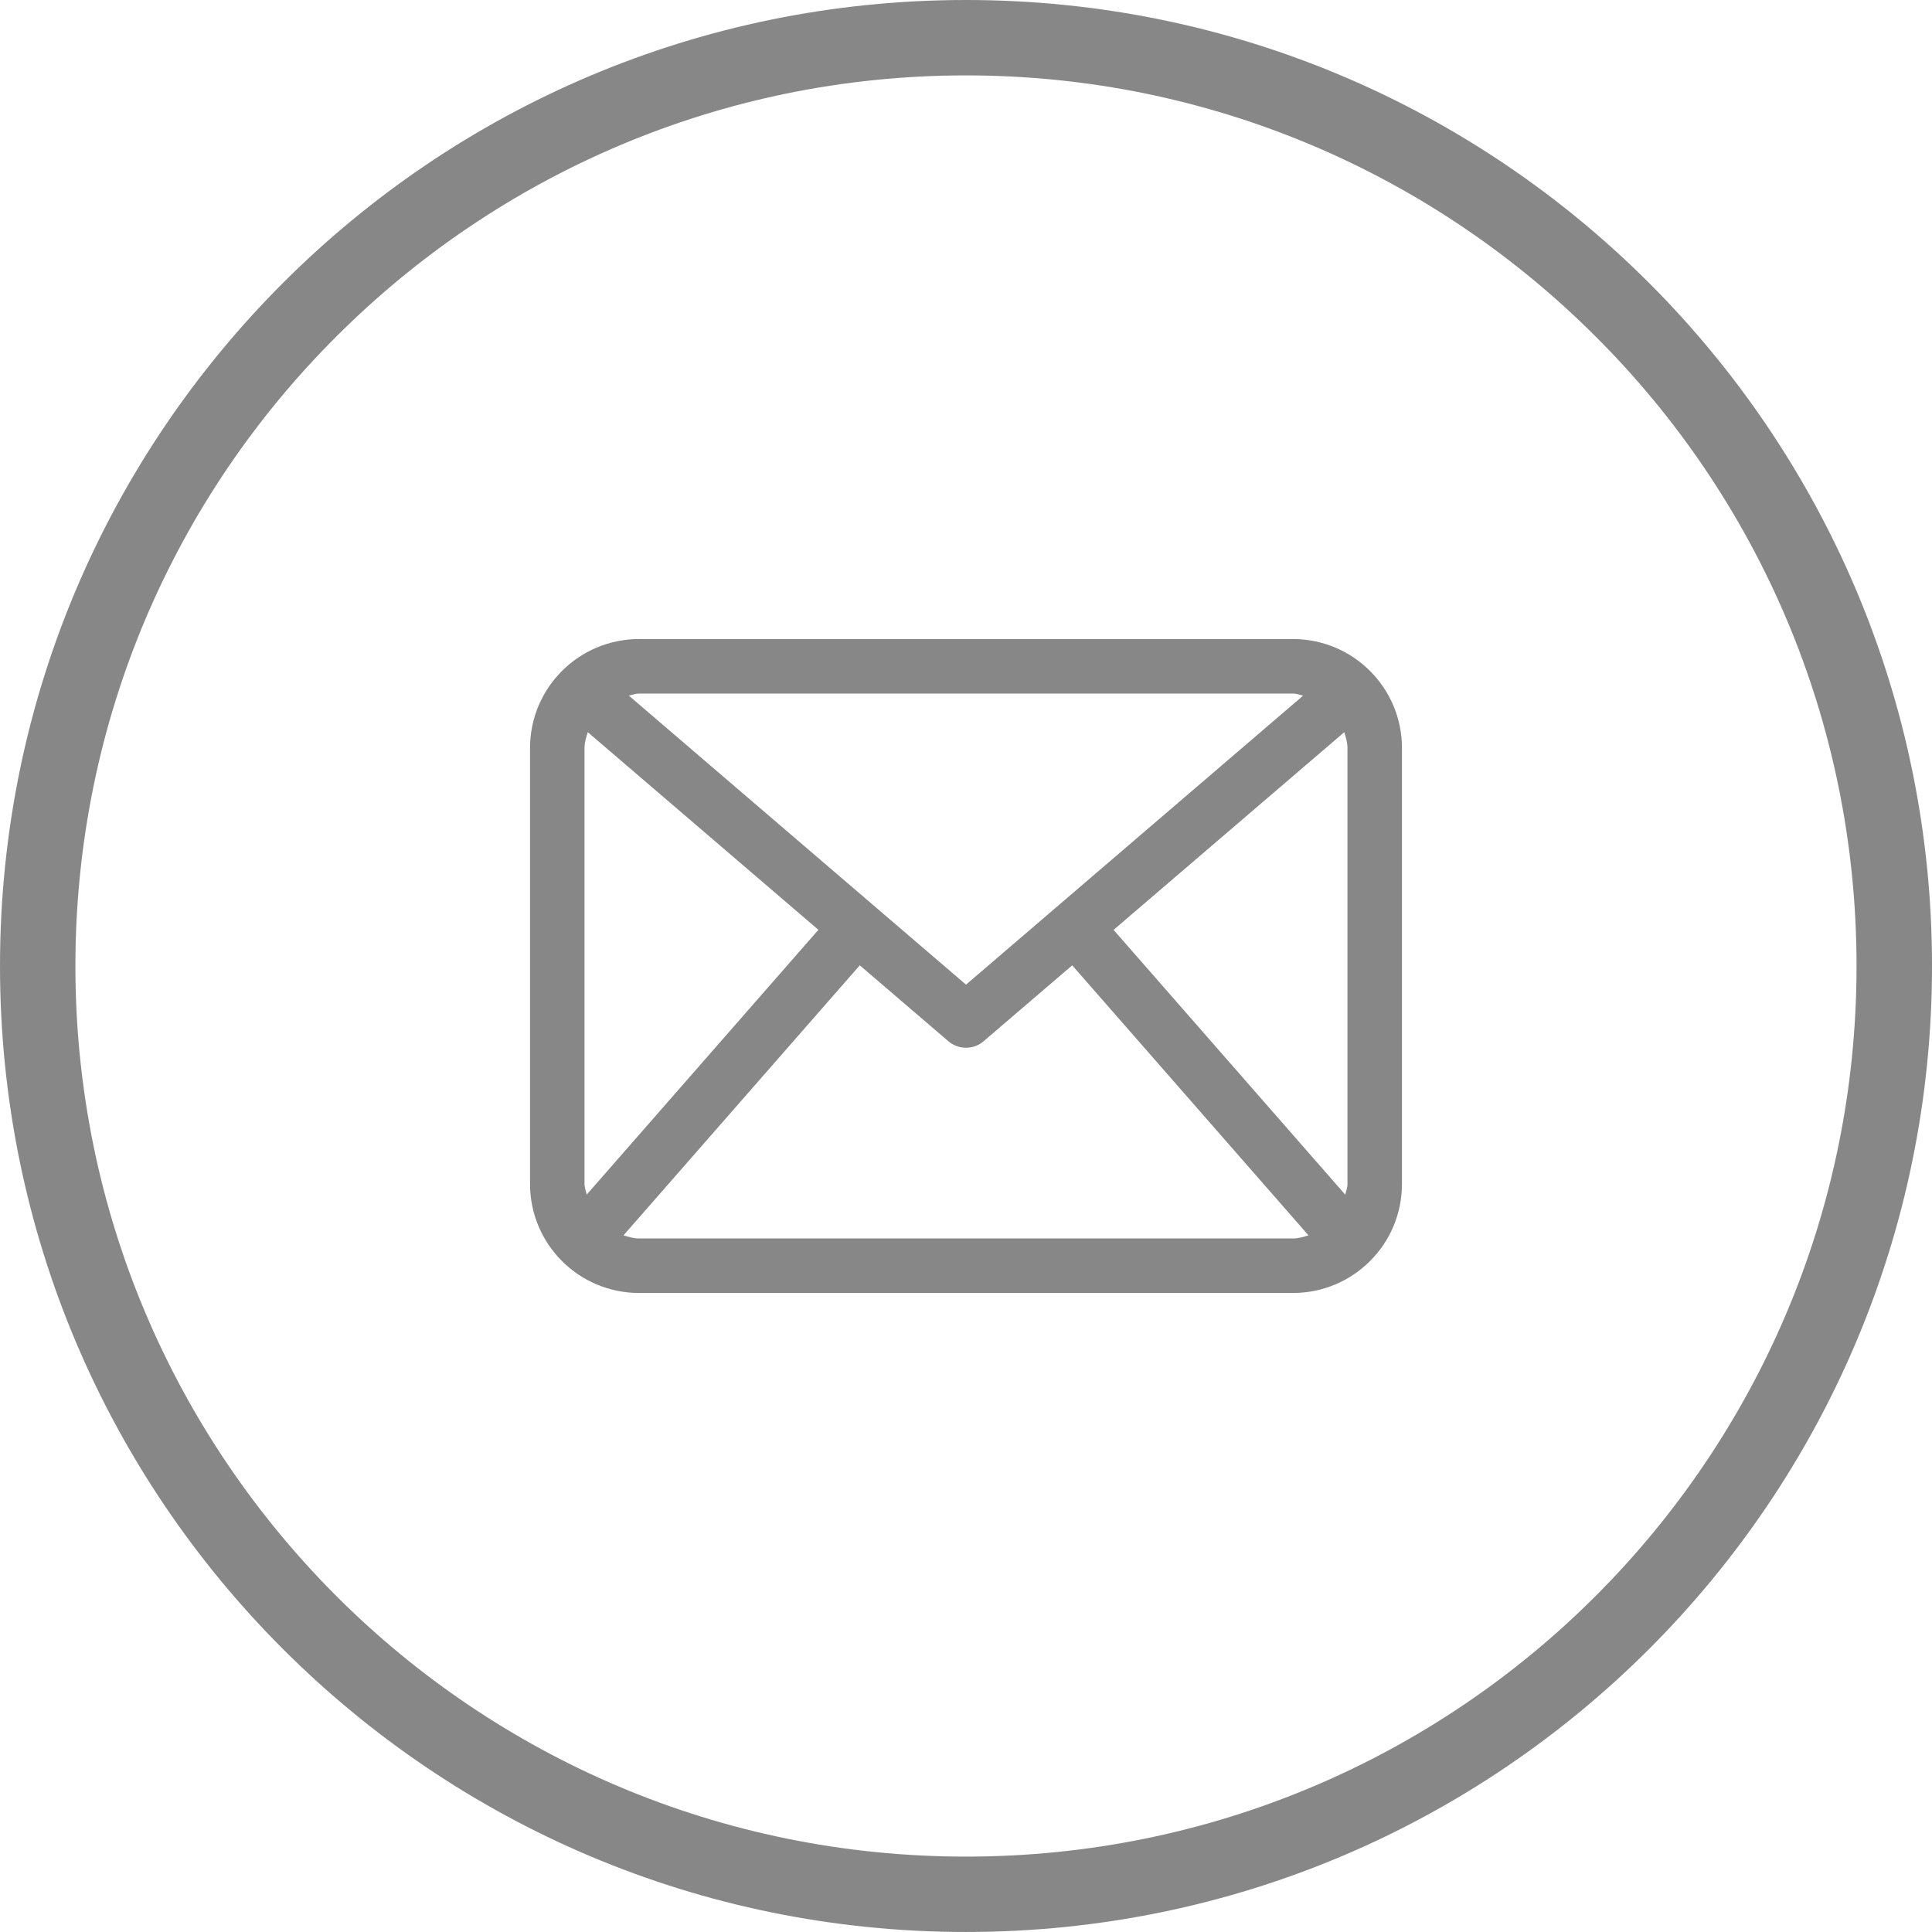 <?xml version="1.0" encoding="iso-8859-1"?>
<!-- Generator: Adobe Illustrator 16.0.0, SVG Export Plug-In . SVG Version: 6.00 Build 0)  -->
<!DOCTYPE svg PUBLIC "-//W3C//DTD SVG 1.1//EN" "http://www.w3.org/Graphics/SVG/1.1/DTD/svg11.dtd">
<svg version="1.1" xmlns="http://www.w3.org/2000/svg" xmlns:xlink="http://www.w3.org/1999/xlink" x="0px" y="0px"
	 width="99.035px" height="99.035px" viewBox="0 0 99.035 99.035" style="enable-background:new 0 0 99.035 99.035;"
	 xml:space="preserve">
<g id="_x31_6">
	<path style="fill:#262626;" d="M175.458-1.007c13.682,0,26.047,5.538,35.014,14.504c8.966,8.966,14.504,21.332,14.504,35.013
		s-5.538,26.047-14.504,35.013c-8.967,8.966-21.332,14.504-35.014,14.504c-13.683,0-26.048-5.538-35.013-14.504
		c-8.968-8.966-14.506-21.332-14.506-35.013s5.538-26.047,14.506-35.013C149.41,4.531,161.775-1.007,175.458-1.007L175.458-1.007z
		 M207.729,16.239c-8.254-8.253-19.658-13.381-32.271-13.381c-12.614,0-24.019,5.128-32.272,13.381
		c-8.279,8.253-13.38,19.659-13.38,32.271c0,12.613,5.101,24.019,13.38,32.299c8.254,8.253,19.658,13.353,32.272,13.353
		c12.613,0,24.018-5.1,32.271-13.353c8.28-8.28,13.38-19.686,13.38-32.299C221.109,35.898,216.01,24.492,207.729,16.239
		L207.729,16.239z"/>
	<path style="fill:#262626;" d="M-454.235,122.02c13.682,0,26.048,5.565,35.014,14.504c8.966,8.966,14.504,21.359,14.504,35.042
		c0,13.653-5.539,26.047-14.504,35.012c-8.966,8.939-21.332,14.505-35.014,14.505s-26.047-5.566-35.013-14.505
		c-8.966-8.965-14.504-21.359-14.504-35.012c0-13.683,5.539-26.075,14.504-35.042C-480.283,127.585-467.917,122.02-454.235,122.02
		L-454.235,122.02z M-421.936,139.266c-8.28-8.254-19.687-13.353-32.299-13.353c-12.612,0-24.019,5.099-32.271,13.353
		c-8.253,8.253-13.38,19.687-13.38,32.299c0,12.584,5.127,24.019,13.38,32.271c8.253,8.252,19.66,13.38,32.271,13.38
		c12.612,0,24.019-5.127,32.299-13.38c8.253-8.253,13.353-19.687,13.353-32.271C-408.583,158.953-413.683,147.519-421.936,139.266
		L-421.936,139.266z"/>
	<path style="fill:#262626;" d="M-328.302,122.02c13.682,0,26.075,5.565,35.013,14.504c8.966,8.966,14.505,21.359,14.505,35.042
		c0,13.653-5.539,26.047-14.505,35.012c-8.938,8.939-21.332,14.505-35.013,14.505c-13.654,0-26.047-5.566-35.013-14.505
		c-8.966-8.965-14.505-21.359-14.505-35.012c0-13.683,5.539-26.075,14.505-35.042C-354.349,127.585-341.957,122.02-328.302,122.02
		L-328.302,122.02z M-296.003,139.266c-8.281-8.254-19.687-13.353-32.299-13.353c-12.585,0-24.019,5.099-32.271,13.353
		c-8.254,8.253-13.381,19.687-13.381,32.299c0,12.584,5.127,24.019,13.381,32.271c8.252,8.252,19.686,13.38,32.271,13.38
		c12.613,0,24.019-5.127,32.299-13.38c8.253-8.253,13.353-19.687,13.353-32.271C-282.65,158.953-287.75,147.519-296.003,139.266
		L-296.003,139.266z"/>
	<path style="fill:#262626;" d="M-202.341,122.02c13.654,0,26.047,5.565,35.013,14.504c8.938,8.966,14.505,21.359,14.505,35.042
		c0,13.653-5.566,26.047-14.505,35.012c-8.966,8.939-21.359,14.505-35.013,14.505c-13.682,0-26.075-5.566-35.041-14.505
		c-8.939-8.965-14.505-21.359-14.505-35.012c0-13.683,5.565-26.075,14.505-35.042C-228.417,127.585-216.023,122.02-202.341,122.02
		L-202.341,122.02z M-170.07,139.266c-8.252-8.254-19.687-13.353-32.271-13.353c-12.613,0-24.046,5.099-32.299,13.353
		c-8.253,8.253-13.353,19.687-13.353,32.299c0,12.584,5.1,24.019,13.353,32.271c8.253,8.252,19.687,13.38,32.299,13.38
		c12.584,0,24.019-5.127,32.271-13.38c8.253-8.253,13.381-19.687,13.381-32.271C-156.689,158.953-161.817,147.519-170.07,139.266
		L-170.07,139.266z"/>
	<path style="fill:#262626;" d="M-76.409,122.02c13.655,0,26.049,5.565,35.014,14.504c8.966,8.966,14.506,21.359,14.506,35.042
		c0,13.653-5.54,26.047-14.506,35.012c-8.965,8.939-21.358,14.505-35.014,14.505c-13.682,0-26.075-5.566-35.013-14.505
		c-8.966-8.965-14.504-21.359-14.504-35.012c0-13.683,5.538-26.075,14.504-35.042C-102.484,127.585-90.091,122.02-76.409,122.02
		L-76.409,122.02z M-44.137,139.266c-8.253-8.254-19.658-13.353-32.272-13.353c-12.612,0-24.018,5.099-32.299,13.353
		c-8.252,8.253-13.352,19.687-13.352,32.299c0,12.584,5.1,24.019,13.352,32.271c8.281,8.252,19.687,13.38,32.299,13.38
		c12.614,0,24.02-5.127,32.272-13.38c8.253-8.253,13.38-19.687,13.38-32.271C-30.757,158.953-35.884,147.519-44.137,139.266
		L-44.137,139.266z"/>
	<path style="fill:#262626;" d="M49.524,122.02c13.683,0,26.048,5.565,35.014,14.504c8.965,8.966,14.505,21.359,14.505,35.042
		c0,13.653-5.54,26.047-14.505,35.012c-8.966,8.939-21.331,14.505-35.014,14.505s-26.048-5.566-35.014-14.505
		c-8.965-8.965-14.504-21.359-14.504-35.012c0-13.683,5.539-26.075,14.504-35.042C23.477,127.585,35.842,122.02,49.524,122.02
		L49.524,122.02z M81.797,139.266c-8.254-8.254-19.66-13.353-32.272-13.353s-24.019,5.099-32.272,13.353
		c-8.278,8.253-13.379,19.687-13.379,32.299c0,12.584,5.101,24.019,13.379,32.271c8.254,8.252,19.66,13.38,32.272,13.38
		s24.019-5.127,32.272-13.38c8.279-8.253,13.378-19.687,13.378-32.271C95.175,158.953,90.076,147.519,81.797,139.266L81.797,139.266
		z"/>
	<path style="fill:#262626;" d="M175.458,122.02c13.682,0,26.047,5.565,35.014,14.504c8.966,8.966,14.504,21.359,14.504,35.042
		c0,13.653-5.538,26.047-14.504,35.012c-8.967,8.939-21.332,14.505-35.014,14.505c-13.683,0-26.048-5.566-35.013-14.505
		c-8.968-8.965-14.506-21.359-14.506-35.012c0-13.683,5.538-26.075,14.506-35.042C149.41,127.585,161.775,122.02,175.458,122.02
		L175.458,122.02z M207.729,139.266c-8.254-8.254-19.658-13.353-32.271-13.353c-12.614,0-24.019,5.099-32.272,13.353
		c-8.279,8.253-13.38,19.687-13.38,32.299c0,12.584,5.101,24.019,13.38,32.271c8.254,8.252,19.658,13.38,32.272,13.38
		c12.613,0,24.018-5.127,32.271-13.38c8.28-8.253,13.38-19.687,13.38-32.271C221.109,158.953,216.01,147.519,207.729,139.266
		L207.729,139.266z"/>
	<path style="fill:#262626;" d="M-454.235,245.074c13.682,0,26.048,5.538,35.014,14.504c8.966,8.966,14.504,21.332,14.504,35.013
		c0,13.682-5.539,26.048-14.504,35.013c-8.966,8.967-21.332,14.505-35.014,14.505s-26.047-5.539-35.013-14.505
		c-8.966-8.965-14.504-21.331-14.504-35.013c0-13.682,5.539-26.047,14.504-35.013C-480.283,250.612-467.917,245.074-454.235,245.074
		L-454.235,245.074z M-421.936,262.32c-8.28-8.281-19.687-13.38-32.299-13.38c-12.612,0-24.019,5.1-32.271,13.38
		c-8.253,8.253-13.38,19.659-13.38,32.271c0,12.613,5.127,24.02,13.38,32.271c8.253,8.281,19.66,13.38,32.271,13.38
		c12.612,0,24.019-5.1,32.299-13.38c8.253-8.252,13.353-19.659,13.353-32.271C-408.583,281.979-413.683,270.573-421.936,262.32
		L-421.936,262.32z"/>
	<path style="fill:#262626;" d="M-328.302,245.074c13.682,0,26.075,5.538,35.013,14.504c8.966,8.966,14.505,21.332,14.505,35.013
		c0,13.682-5.539,26.048-14.505,35.013c-8.938,8.967-21.332,14.505-35.013,14.505c-13.654,0-26.047-5.539-35.013-14.505
		c-8.966-8.965-14.505-21.331-14.505-35.013c0-13.682,5.539-26.047,14.505-35.013C-354.349,250.612-341.957,245.074-328.302,245.074
		L-328.302,245.074z M-296.003,262.32c-8.281-8.281-19.687-13.38-32.299-13.38c-12.585,0-24.019,5.1-32.271,13.38
		c-8.254,8.253-13.381,19.659-13.381,32.271c0,12.613,5.127,24.02,13.381,32.271c8.252,8.281,19.686,13.38,32.271,13.38
		c12.613,0,24.019-5.1,32.299-13.38c8.253-8.252,13.353-19.659,13.353-32.271C-282.65,281.979-287.75,270.573-296.003,262.32
		L-296.003,262.32z"/>
	<path style="fill:#262626;" d="M-202.341,245.074c13.654,0,26.047,5.538,35.013,14.504c8.938,8.966,14.505,21.332,14.505,35.013
		c0,13.682-5.566,26.048-14.505,35.013c-8.966,8.967-21.359,14.505-35.013,14.505c-13.682,0-26.075-5.539-35.041-14.505
		c-8.939-8.965-14.505-21.331-14.505-35.013c0-13.682,5.565-26.047,14.505-35.013C-228.417,250.612-216.023,245.074-202.341,245.074
		L-202.341,245.074z M-170.07,262.32c-8.252-8.281-19.687-13.38-32.271-13.38c-12.613,0-24.046,5.1-32.299,13.38
		c-8.253,8.253-13.353,19.659-13.353,32.271c0,12.613,5.1,24.02,13.353,32.271c8.253,8.281,19.687,13.38,32.299,13.38
		c12.584,0,24.019-5.1,32.271-13.38c8.253-8.252,13.381-19.659,13.381-32.271C-156.689,281.979-161.817,270.573-170.07,262.32
		L-170.07,262.32z"/>
	<path style="fill:#262626;" d="M-76.409,245.074c13.655,0,26.049,5.538,35.014,14.504c8.966,8.966,14.506,21.332,14.506,35.013
		c0,13.682-5.54,26.048-14.506,35.013c-8.965,8.967-21.358,14.505-35.014,14.505c-13.682,0-26.075-5.539-35.013-14.505
		c-8.966-8.965-14.504-21.331-14.504-35.013c0-13.682,5.538-26.047,14.504-35.013C-102.484,250.612-90.091,245.074-76.409,245.074
		L-76.409,245.074z M-44.137,262.32c-8.253-8.281-19.658-13.38-32.272-13.38c-12.612,0-24.018,5.1-32.299,13.38
		c-8.252,8.253-13.352,19.659-13.352,32.271c0,12.613,5.1,24.02,13.352,32.271c8.281,8.281,19.687,13.38,32.299,13.38
		c12.614,0,24.02-5.1,32.272-13.38c8.253-8.252,13.38-19.659,13.38-32.271C-30.757,281.979-35.884,270.573-44.137,262.32
		L-44.137,262.32z"/>
	<path style="fill:#262626;" d="M49.524,245.074c13.683,0,26.048,5.538,35.014,14.504c8.965,8.966,14.505,21.332,14.505,35.013
		c0,13.682-5.54,26.048-14.505,35.013c-8.966,8.967-21.331,14.505-35.014,14.505s-26.048-5.539-35.014-14.505
		c-8.965-8.965-14.504-21.331-14.504-35.013c0-13.682,5.539-26.047,14.504-35.013C23.477,250.612,35.842,245.074,49.524,245.074
		L49.524,245.074z M81.797,262.32c-8.254-8.281-19.66-13.38-32.272-13.38s-24.019,5.1-32.272,13.38
		c-8.278,8.253-13.379,19.659-13.379,32.271c0,12.613,5.101,24.02,13.379,32.271c8.254,8.281,19.66,13.38,32.272,13.38
		s24.019-5.1,32.272-13.38c8.279-8.252,13.378-19.659,13.378-32.271C95.175,281.979,90.076,270.573,81.797,262.32L81.797,262.32z"/>
	<path style="fill:#262626;" d="M175.458,245.074c13.682,0,26.047,5.538,35.014,14.504c8.966,8.966,14.504,21.332,14.504,35.013
		c0,13.682-5.538,26.048-14.504,35.013c-8.967,8.967-21.332,14.505-35.014,14.505c-13.683,0-26.048-5.539-35.013-14.505
		c-8.968-8.965-14.506-21.331-14.506-35.013c0-13.682,5.538-26.047,14.506-35.013C149.41,250.612,161.775,245.074,175.458,245.074
		L175.458,245.074z M207.729,262.32c-8.254-8.281-19.658-13.38-32.271-13.38c-12.614,0-24.019,5.1-32.272,13.38
		c-8.279,8.253-13.38,19.659-13.38,32.271c0,12.613,5.101,24.02,13.38,32.271c8.254,8.281,19.658,13.38,32.272,13.38
		c12.613,0,24.018-5.1,32.271-13.38c8.28-8.252,13.38-19.659,13.38-32.271C221.109,281.979,216.01,270.573,207.729,262.32
		L207.729,262.32z"/>
	<path style="fill:#262626;" d="M-454.235,368.1c13.682,0,26.048,5.54,35.014,14.504c8.966,8.967,14.504,21.359,14.504,35.014
		c0,13.683-5.539,26.048-14.504,35.015c-8.966,8.965-21.332,14.504-35.014,14.504s-26.047-5.539-35.013-14.504
		c-8.966-8.967-14.504-21.332-14.504-35.015c0-13.654,5.539-26.047,14.504-35.014C-480.283,373.64-467.917,368.1-454.235,368.1
		L-454.235,368.1z M-421.936,385.347c-8.28-8.253-19.687-13.381-32.299-13.381c-12.612,0-24.019,5.128-32.271,13.381
		c-8.253,8.253-13.38,19.659-13.38,32.271c0,12.613,5.127,24.019,13.38,32.299c8.253,8.253,19.66,13.354,32.271,13.354
		c12.612,0,24.019-5.101,32.299-13.354c8.253-8.28,13.353-19.686,13.353-32.299C-408.583,405.006-413.683,393.6-421.936,385.347
		L-421.936,385.347z"/>
	<path style="fill:#262626;" d="M-328.302,368.1c13.682,0,26.075,5.54,35.013,14.504c8.966,8.967,14.505,21.359,14.505,35.014
		c0,13.683-5.539,26.048-14.505,35.015c-8.938,8.965-21.332,14.504-35.013,14.504c-13.654,0-26.047-5.539-35.013-14.504
		c-8.966-8.967-14.505-21.332-14.505-35.015c0-13.654,5.539-26.047,14.505-35.014C-354.349,373.64-341.957,368.1-328.302,368.1
		L-328.302,368.1z M-296.003,385.347c-8.281-8.253-19.687-13.381-32.299-13.381c-12.585,0-24.019,5.128-32.271,13.381
		c-8.254,8.253-13.381,19.659-13.381,32.271c0,12.613,5.127,24.019,13.381,32.299c8.252,8.253,19.686,13.354,32.271,13.354
		c12.613,0,24.019-5.101,32.299-13.354c8.253-8.28,13.353-19.686,13.353-32.299C-282.65,405.006-287.75,393.6-296.003,385.347
		L-296.003,385.347z"/>
	<path style="fill:#262626;" d="M-202.341,368.1c13.654,0,26.047,5.54,35.013,14.504c8.938,8.967,14.505,21.359,14.505,35.014
		c0,13.683-5.566,26.048-14.505,35.015c-8.966,8.965-21.359,14.504-35.013,14.504c-13.682,0-26.075-5.539-35.041-14.504
		c-8.939-8.967-14.505-21.332-14.505-35.015c0-13.654,5.565-26.047,14.505-35.014C-228.417,373.64-216.023,368.1-202.341,368.1
		L-202.341,368.1z M-170.07,385.347c-8.252-8.253-19.687-13.381-32.271-13.381c-12.613,0-24.046,5.128-32.299,13.381
		s-13.353,19.659-13.353,32.271c0,12.613,5.1,24.019,13.353,32.299c8.253,8.253,19.687,13.354,32.299,13.354
		c12.584,0,24.019-5.101,32.271-13.354c8.253-8.28,13.381-19.686,13.381-32.299C-156.689,405.006-161.817,393.6-170.07,385.347
		L-170.07,385.347z"/>
	<path style="fill:#262626;" d="M-76.409,368.1c13.655,0,26.049,5.54,35.014,14.504c8.966,8.967,14.506,21.359,14.506,35.014
		c0,13.683-5.54,26.048-14.506,35.015c-8.965,8.965-21.358,14.504-35.014,14.504c-13.682,0-26.075-5.539-35.013-14.504
		c-8.966-8.967-14.504-21.332-14.504-35.015c0-13.654,5.538-26.047,14.504-35.014C-102.484,373.64-90.091,368.1-76.409,368.1
		L-76.409,368.1z M-44.137,385.347c-8.253-8.253-19.658-13.381-32.272-13.381c-12.612,0-24.018,5.128-32.299,13.381
		c-8.252,8.253-13.352,19.659-13.352,32.271c0,12.613,5.1,24.019,13.352,32.299c8.281,8.253,19.687,13.354,32.299,13.354
		c12.614,0,24.02-5.101,32.272-13.354c8.253-8.28,13.38-19.686,13.38-32.299C-30.757,405.006-35.884,393.6-44.137,385.347
		L-44.137,385.347z"/>
	<path style="fill:#262626;" d="M49.524,368.1c13.683,0,26.048,5.54,35.014,14.504c8.965,8.967,14.505,21.359,14.505,35.014
		c0,13.683-5.54,26.048-14.505,35.015c-8.966,8.965-21.331,14.504-35.014,14.504s-26.048-5.539-35.014-14.504
		C5.546,443.666,0.007,431.3,0.007,417.618c0-13.654,5.539-26.047,14.504-35.014C23.477,373.64,35.842,368.1,49.524,368.1
		L49.524,368.1z M81.797,385.347c-8.254-8.253-19.66-13.381-32.272-13.381s-24.019,5.128-32.272,13.381
		C8.974,393.6,3.873,405.006,3.873,417.618c0,12.613,5.101,24.019,13.379,32.299c8.254,8.253,19.66,13.354,32.272,13.354
		s24.019-5.101,32.272-13.354c8.279-8.28,13.378-19.686,13.378-32.299C95.175,405.006,90.076,393.6,81.797,385.347L81.797,385.347z"
		/>
	<path style="fill:#262626;" d="M175.458,368.1c13.682,0,26.047,5.54,35.014,14.504c8.966,8.967,14.504,21.359,14.504,35.014
		c0,13.683-5.538,26.048-14.504,35.015c-8.967,8.965-21.332,14.504-35.014,14.504c-13.683,0-26.048-5.539-35.013-14.504
		c-8.968-8.967-14.506-21.332-14.506-35.015c0-13.654,5.538-26.047,14.506-35.014C149.41,373.64,161.775,368.1,175.458,368.1
		L175.458,368.1z M207.729,385.347c-8.254-8.253-19.658-13.381-32.271-13.381c-12.614,0-24.019,5.128-32.272,13.381
		c-8.279,8.253-13.38,19.659-13.38,32.271c0,12.613,5.101,24.019,13.38,32.299c8.254,8.253,19.658,13.354,32.272,13.354
		c12.613,0,24.018-5.101,32.271-13.354c8.28-8.28,13.38-19.686,13.38-32.299C221.109,405.006,216.01,393.6,207.729,385.347
		L207.729,385.347z"/>
	<path style="fill:#262626;" d="M-454.235,491.126c13.682,0,26.048,5.568,35.014,14.505c8.966,8.967,14.504,21.358,14.504,35.042
		c0,13.653-5.539,26.046-14.504,35.014c-8.966,8.965-21.332,14.503-35.014,14.503s-26.047-5.538-35.013-14.503
		c-8.966-8.968-14.504-21.36-14.504-35.014c0-13.684,5.539-26.075,14.504-35.042C-480.283,496.695-467.917,491.126-454.235,491.126
		L-454.235,491.126z M-421.936,508.375c-8.28-8.254-19.687-13.354-32.299-13.354c-12.612,0-24.019,5.101-32.271,13.354
		c-8.253,8.279-13.38,19.686-13.38,32.299c0,12.584,5.127,24.018,13.38,32.27c8.253,8.254,19.66,13.381,32.271,13.381
		c12.612,0,24.019-5.127,32.299-13.381c8.253-8.252,13.353-19.686,13.353-32.27C-408.583,528.06-413.683,516.654-421.936,508.375
		L-421.936,508.375z"/>
	<path style="fill:#262626;" d="M-328.302,491.126c13.682,0,26.075,5.568,35.013,14.505c8.966,8.967,14.505,21.358,14.505,35.042
		c0,13.653-5.539,26.046-14.505,35.014c-8.938,8.965-21.332,14.503-35.013,14.503c-13.654,0-26.047-5.538-35.013-14.503
		c-8.966-8.968-14.505-21.36-14.505-35.014c0-13.684,5.539-26.075,14.505-35.042C-354.349,496.695-341.957,491.126-328.302,491.126
		L-328.302,491.126z M-296.003,508.375c-8.281-8.254-19.687-13.354-32.299-13.354c-12.585,0-24.019,5.101-32.271,13.354
		c-8.254,8.279-13.381,19.686-13.381,32.299c0,12.584,5.127,24.018,13.381,32.27c8.252,8.254,19.686,13.381,32.271,13.381
		c12.613,0,24.019-5.127,32.299-13.381c8.253-8.252,13.353-19.686,13.353-32.27C-282.65,528.06-287.75,516.654-296.003,508.375
		L-296.003,508.375z"/>
	<path style="fill:#262626;" d="M-202.341,491.126c13.654,0,26.047,5.568,35.013,14.505c8.938,8.967,14.505,21.358,14.505,35.042
		c0,13.653-5.566,26.046-14.505,35.014c-8.966,8.965-21.359,14.503-35.013,14.503c-13.682,0-26.075-5.538-35.041-14.503
		c-8.939-8.968-14.505-21.36-14.505-35.014c0-13.684,5.565-26.075,14.505-35.042C-228.417,496.695-216.023,491.126-202.341,491.126
		L-202.341,491.126z M-170.07,508.375c-8.252-8.254-19.687-13.354-32.271-13.354c-12.613,0-24.046,5.101-32.299,13.354
		c-8.253,8.279-13.353,19.686-13.353,32.299c0,12.584,5.1,24.018,13.353,32.27c8.253,8.254,19.687,13.381,32.299,13.381
		c12.584,0,24.019-5.127,32.271-13.381c8.253-8.252,13.381-19.686,13.381-32.27C-156.689,528.06-161.817,516.654-170.07,508.375
		L-170.07,508.375z"/>
	<path style="fill:#262626;" d="M-76.409,491.126c13.655,0,26.049,5.568,35.014,14.505c8.966,8.967,14.506,21.358,14.506,35.042
		c0,13.653-5.54,26.046-14.506,35.014c-8.965,8.965-21.358,14.503-35.014,14.503c-13.682,0-26.075-5.538-35.013-14.503
		c-8.966-8.968-14.504-21.36-14.504-35.014c0-13.684,5.538-26.075,14.504-35.042C-102.484,496.695-90.091,491.126-76.409,491.126
		L-76.409,491.126z M-44.137,508.375c-8.253-8.254-19.658-13.354-32.272-13.354c-12.612,0-24.018,5.101-32.299,13.354
		c-8.252,8.279-13.352,19.686-13.352,32.299c0,12.584,5.1,24.018,13.352,32.27c8.281,8.254,19.687,13.381,32.299,13.381
		c12.614,0,24.02-5.127,32.272-13.381c8.253-8.252,13.38-19.686,13.38-32.27C-30.757,528.06-35.884,516.654-44.137,508.375
		L-44.137,508.375z"/>
	<path style="fill:#262626;" d="M49.524,491.126c13.683,0,26.048,5.568,35.014,14.505c8.965,8.967,14.505,21.358,14.505,35.042
		c0,13.653-5.54,26.046-14.505,35.014c-8.966,8.965-21.331,14.503-35.014,14.503s-26.048-5.538-35.014-14.503
		c-8.965-8.968-14.504-21.36-14.504-35.014c0-13.684,5.539-26.075,14.504-35.042C23.477,496.695,35.842,491.126,49.524,491.126
		L49.524,491.126z M81.797,508.375c-8.254-8.254-19.66-13.354-32.272-13.354s-24.019,5.101-32.272,13.354
		c-8.278,8.279-13.379,19.686-13.379,32.299c0,12.584,5.101,24.018,13.379,32.27c8.254,8.254,19.66,13.381,32.272,13.381
		s24.019-5.127,32.272-13.381c8.279-8.252,13.378-19.686,13.378-32.27C95.175,528.06,90.076,516.654,81.797,508.375L81.797,508.375z
		"/>
	<path style="fill:#262626;" d="M175.458,491.126c13.682,0,26.047,5.568,35.014,14.505c8.966,8.967,14.504,21.358,14.504,35.042
		c0,13.653-5.538,26.046-14.504,35.014c-8.967,8.965-21.332,14.503-35.014,14.503c-13.683,0-26.048-5.538-35.013-14.503
		c-8.968-8.968-14.506-21.36-14.506-35.014c0-13.684,5.538-26.075,14.506-35.042C149.41,496.695,161.775,491.126,175.458,491.126
		L175.458,491.126z M207.729,508.375c-8.254-8.254-19.658-13.354-32.271-13.354c-12.614,0-24.019,5.101-32.272,13.354
		c-8.279,8.279-13.38,19.686-13.38,32.299c0,12.584,5.101,24.018,13.38,32.27c8.254,8.254,19.658,13.381,32.272,13.381
		c12.613,0,24.018-5.127,32.271-13.381c8.28-8.252,13.38-19.686,13.38-32.27C221.109,528.06,216.01,516.654,207.729,508.375
		L207.729,508.375z"/>
	<path style="fill:#262626;" d="M-454.235,614.18c13.682,0,26.048,5.54,35.014,14.506c8.966,8.965,14.504,21.331,14.504,35.014
		c0,13.681-5.539,26.047-14.504,35.014c-8.966,8.965-21.332,14.504-35.014,14.504s-26.047-5.539-35.013-14.504
		c-8.966-8.967-14.504-21.333-14.504-35.014c0-13.683,5.539-26.049,14.504-35.014C-480.283,619.72-467.917,614.18-454.235,614.18
		L-454.235,614.18z M-421.936,631.428c-8.28-8.28-19.687-13.381-32.299-13.381c-12.612,0-24.019,5.101-32.271,13.381
		c-8.253,8.253-13.38,19.658-13.38,32.271c0,12.611,5.127,24.018,13.38,32.271c8.253,8.281,19.66,13.38,32.271,13.38
		c12.612,0,24.019-5.099,32.299-13.38c8.253-8.253,13.353-19.659,13.353-32.271C-408.583,651.086-413.683,639.681-421.936,631.428
		L-421.936,631.428z"/>
	<path style="fill:#262626;" d="M-328.302,614.18c13.682,0,26.075,5.54,35.013,14.506c8.966,8.965,14.505,21.331,14.505,35.014
		c0,13.681-5.539,26.047-14.505,35.014c-8.938,8.965-21.332,14.504-35.013,14.504c-13.654,0-26.047-5.539-35.013-14.504
		c-8.966-8.967-14.505-21.333-14.505-35.014c0-13.683,5.539-26.049,14.505-35.014C-354.349,619.72-341.957,614.18-328.302,614.18
		L-328.302,614.18z M-296.003,631.428c-8.281-8.28-19.687-13.381-32.299-13.381c-12.585,0-24.019,5.101-32.271,13.381
		c-8.254,8.253-13.381,19.658-13.381,32.271c0,12.611,5.127,24.018,13.381,32.271c8.252,8.281,19.686,13.38,32.271,13.38
		c12.613,0,24.019-5.099,32.299-13.38c8.253-8.253,13.353-19.659,13.353-32.271C-282.65,651.086-287.75,639.681-296.003,631.428
		L-296.003,631.428z"/>
	<path style="fill:#262626;" d="M-202.341,614.18c13.654,0,26.047,5.54,35.013,14.506c8.938,8.965,14.505,21.331,14.505,35.014
		c0,13.681-5.566,26.047-14.505,35.014c-8.966,8.965-21.359,14.504-35.013,14.504c-13.682,0-26.075-5.539-35.041-14.504
		c-8.939-8.967-14.505-21.333-14.505-35.014c0-13.683,5.565-26.049,14.505-35.014C-228.417,619.72-216.023,614.18-202.341,614.18
		L-202.341,614.18z M-170.07,631.428c-8.252-8.28-19.687-13.381-32.271-13.381c-12.613,0-24.046,5.101-32.299,13.381
		c-8.253,8.253-13.353,19.658-13.353,32.271c0,12.611,5.1,24.018,13.353,32.271c8.253,8.281,19.687,13.38,32.299,13.38
		c12.584,0,24.019-5.099,32.271-13.38c8.253-8.253,13.381-19.659,13.381-32.271C-156.689,651.086-161.817,639.681-170.07,631.428
		L-170.07,631.428z"/>
	<path style="fill:#262626;" d="M-76.409,614.18c13.655,0,26.049,5.54,35.014,14.506c8.966,8.965,14.506,21.331,14.506,35.014
		c0,13.681-5.54,26.047-14.506,35.014c-8.965,8.965-21.358,14.504-35.014,14.504c-13.682,0-26.075-5.539-35.013-14.504
		c-8.966-8.967-14.504-21.333-14.504-35.014c0-13.683,5.538-26.049,14.504-35.014C-102.484,619.72-90.091,614.18-76.409,614.18
		L-76.409,614.18z M-44.137,631.428c-8.253-8.28-19.658-13.381-32.272-13.381c-12.612,0-24.018,5.101-32.299,13.381
		c-8.252,8.253-13.352,19.658-13.352,32.271c0,12.611,5.1,24.018,13.352,32.271c8.281,8.281,19.687,13.38,32.299,13.38
		c12.614,0,24.02-5.099,32.272-13.38c8.253-8.253,13.38-19.659,13.38-32.271C-30.757,651.086-35.884,639.681-44.137,631.428
		L-44.137,631.428z"/>
	<path style="fill:#262626;" d="M49.524,614.18c13.683,0,26.048,5.54,35.014,14.506c8.965,8.965,14.505,21.331,14.505,35.014
		c0,13.681-5.54,26.047-14.505,35.014c-8.966,8.965-21.331,14.504-35.014,14.504s-26.048-5.539-35.014-14.504
		C5.546,689.747,0.007,677.38,0.007,663.7c0-13.683,5.539-26.049,14.504-35.014C23.477,619.72,35.842,614.18,49.524,614.18
		L49.524,614.18z M81.797,631.428c-8.254-8.28-19.66-13.381-32.272-13.381s-24.019,5.101-32.272,13.381
		C8.974,639.681,3.873,651.086,3.873,663.7c0,12.611,5.101,24.018,13.379,32.271c8.254,8.281,19.66,13.38,32.272,13.38
		s24.019-5.099,32.272-13.38c8.279-8.253,13.378-19.659,13.378-32.271C95.175,651.086,90.076,639.681,81.797,631.428L81.797,631.428
		z"/>
	<path style="fill:#262626;" d="M175.458,614.18c13.682,0,26.047,5.54,35.014,14.506c8.966,8.965,14.504,21.331,14.504,35.014
		c0,13.681-5.538,26.047-14.504,35.014c-8.967,8.965-21.332,14.504-35.014,14.504c-13.683,0-26.048-5.539-35.013-14.504
		c-8.968-8.967-14.506-21.333-14.506-35.014c0-13.683,5.538-26.049,14.506-35.014C149.41,619.72,161.775,614.18,175.458,614.18
		L175.458,614.18z M207.729,631.428c-8.254-8.28-19.658-13.381-32.271-13.381c-12.614,0-24.019,5.101-32.272,13.381
		c-8.279,8.253-13.38,19.658-13.38,32.271c0,12.611,5.101,24.018,13.38,32.271c8.254,8.281,19.658,13.38,32.272,13.38
		c12.613,0,24.018-5.099,32.271-13.38c8.28-8.253,13.38-19.659,13.38-32.271C221.109,651.086,216.01,639.681,207.729,631.428
		L207.729,631.428z"/>
	<g>
		<path style="fill:#878787;" d="M-454.235-1.007c13.682,0,26.048,5.538,35.014,14.504c8.966,8.966,14.504,21.332,14.504,35.013
			s-5.539,26.047-14.504,35.013c-8.966,8.966-21.332,14.504-35.014,14.504s-26.047-5.538-35.013-14.504
			c-8.966-8.966-14.504-21.332-14.504-35.013s5.539-26.047,14.504-35.013C-480.283,4.531-467.917-1.007-454.235-1.007
			L-454.235-1.007z M-421.936,16.239c-8.28-8.253-19.687-13.381-32.299-13.381c-12.612,0-24.019,5.128-32.271,13.381
			c-8.253,8.253-13.38,19.659-13.38,32.271c0,12.613,5.127,24.019,13.38,32.299c8.253,8.253,19.66,13.353,32.271,13.353
			c12.612,0,24.019-5.1,32.299-13.353c8.253-8.28,13.353-19.686,13.353-32.299C-408.583,35.898-413.683,24.492-421.936,16.239
			L-421.936,16.239z"/>
		<path style="fill-rule:evenodd;clip-rule:evenodd;fill:#878787;" d="M-450.452,38.393v-4.058c0-1.947,1.289-2.413,2.222-2.413
			c0.904,0,5.675,0,5.675,0v-8.665h-7.814c-8.691,0-10.638,6.416-10.638,10.583v4.551h-5.045v6.114v4.003h5.1
			c0,11.488,0,25.28,0,25.28h10.118c0,0,0-13.984,0-25.28h7.485l0.33-3.976l0.603-6.142H-450.452z"/>
	</g>
	<path style="fill-rule:evenodd;clip-rule:evenodd;fill:#262626;" d="M197.584,668.69c0.356-1.563,0.522-3.126,0.522-4.744
		c0-0.576,0-1.151-0.056-1.7c-0.877-11.406-10.53-20.399-22.346-20.399c-1.29,0-2.578,0.084-3.84,0.302
		c-2-1.233-4.359-1.946-6.909-1.946c-7.184,0-12.997,5.729-12.997,12.831c0,2.332,0.631,4.58,1.783,6.472
		c-0.164,0.795-0.301,1.617-0.384,2.413c-0.027,0.685-0.082,1.342-0.082,2.028c0,12.201,10.036,22.101,22.429,22.101
		c1.399,0,2.769-0.139,4.111-0.385c1.811,0.987,3.896,1.535,6.143,1.535c7.184,0,12.996-5.758,12.996-12.831
		C198.955,672.335,198.435,670.388,197.584,668.69L197.584,668.69z M187.192,674.502c-1.015,1.426-2.55,2.577-4.523,3.428
		c-2.001,0.795-4.332,1.179-7.047,1.179c-3.207,0-5.922-0.55-8.006-1.646c-1.509-0.823-2.742-1.866-3.702-3.236
		c-0.932-1.342-1.398-2.687-1.398-4.003c0-0.822,0.274-1.479,0.934-2.082c0.575-0.55,1.397-0.853,2.33-0.853
		c0.739,0,1.425,0.221,1.975,0.687c0.52,0.411,0.932,1.042,1.314,1.893c0.386,0.905,0.797,1.672,1.263,2.248
		c0.438,0.549,1.069,1.069,1.863,1.453c0.85,0.385,1.92,0.548,3.264,0.548c1.863,0,3.398-0.383,4.523-1.151
		c1.098-0.768,1.646-1.645,1.646-2.742c0-0.905-0.247-1.563-0.821-2.137c-0.659-0.55-1.454-0.961-2.415-1.289
		c-1.015-0.303-2.412-0.658-4.112-0.989c-2.33-0.492-4.332-1.095-5.894-1.726c-1.591-0.685-2.88-1.617-3.84-2.798
		c-0.302-0.383-0.549-0.794-0.767-1.233c-0.466-0.933-0.686-1.974-0.686-3.208c0-1.646,0.52-3.181,1.534-4.44
		c1.015-1.317,2.441-2.304,4.359-2.963c1.864-0.74,4.058-1.069,6.554-1.069c2.03,0,3.784,0.247,5.266,0.686
		c1.479,0.467,2.686,1.097,3.673,1.809c1.014,0.769,1.727,1.565,2.193,2.415c0.467,0.903,0.687,1.727,0.687,2.549
		c0,0.795-0.302,1.509-0.906,2.112c-0.631,0.629-1.397,0.958-2.303,0.958c-0.822,0-1.48-0.189-1.919-0.574
		c-0.411-0.384-0.879-0.933-1.343-1.783c-0.55-1.014-1.233-1.863-2.031-2.468c-0.739-0.548-2-0.821-3.728-0.821
		c-1.617,0-2.935,0.328-3.895,0.96c-0.932,0.603-1.397,1.261-1.397,2.11c0,0.466,0.165,0.904,0.466,1.289
		c0.33,0.355,0.769,0.713,1.344,1.015c0.603,0.272,1.18,0.492,1.782,0.657c0.138,0.055,0.247,0.055,0.384,0.084
		c0.631,0.19,1.563,0.383,2.743,0.684c1.781,0.385,3.481,0.796,4.961,1.262c1.481,0.466,2.741,1.07,3.812,1.755
		c1.098,0.658,1.946,1.563,2.522,2.604c0.604,1.07,0.904,2.386,0.904,3.921C188.755,671.405,188.234,673.048,187.192,674.502
		L187.192,674.502z"/>
	<path style="fill-rule:evenodd;clip-rule:evenodd;fill:#262626;" d="M74.311,161.009c0,0-0.52-3.646-2.029-5.237
		c-1.918-2.083-4.085-2.111-5.044-2.249c-7.074-0.521-17.685-0.521-17.685-0.521h-0.057c0,0-10.582,0-17.658,0.521
		c-1.013,0.138-3.151,0.166-5.07,2.249c-1.509,1.59-2.028,5.237-2.028,5.237s-0.522,4.277-0.522,8.5v0.549v3.481
		c0,4.277,0.522,8.5,0.522,8.5s0.52,3.646,2.028,5.264c1.919,2.111,4.442,2.029,5.594,2.248c4.03,0.412,17.191,0.549,17.191,0.549
		s10.61-0.055,17.685-0.549c0.959-0.137,3.126-0.137,5.044-2.248c1.51-1.618,2.029-5.264,2.029-5.264s0.493-4.223,0.493-8.5v-3.262
		v-0.768C74.804,165.286,74.311,161.009,74.311,161.009L74.311,161.009z M57.97,170.99l-13.683,7.375v-11.351v-3.455l6.197,3.373
		L57.97,170.99z"/>
	<g>
		<path style="fill:#878787;" d="M-76.409-1.007c13.655,0,26.049,5.538,35.014,14.504c8.966,8.966,14.506,21.332,14.506,35.013
			s-5.54,26.047-14.506,35.013c-8.965,8.966-21.358,14.504-35.014,14.504c-13.682,0-26.075-5.538-35.013-14.504
			c-8.966-8.966-14.504-21.332-14.504-35.013s5.538-26.047,14.504-35.013C-102.484,4.531-90.091-1.007-76.409-1.007L-76.409-1.007z
			 M-44.137,16.239C-52.39,7.986-63.795,2.858-76.409,2.858c-12.612,0-24.018,5.128-32.299,13.381
			c-8.252,8.253-13.352,19.659-13.352,32.271c0,12.613,5.1,24.019,13.352,32.299c8.281,8.253,19.687,13.353,32.299,13.353
			c12.614,0,24.02-5.1,32.272-13.353c8.253-8.28,13.38-19.686,13.38-32.299C-30.757,35.898-35.884,24.492-44.137,16.239
			L-44.137,16.239z"/>
		<path style="fill-rule:evenodd;clip-rule:evenodd;fill:#878787;" d="M-51.156,47.25C-51.513,33.924-62.48,23.258-75.97,23.258
			c-13.324,0-24.211,10.391-24.759,23.525c-0.055,0.329-0.055,0.713-0.055,1.069c0,4.635,1.315,8.994,3.564,12.723l-4.497,13.216
			l13.764-4.36c3.564,1.947,7.65,3.044,11.982,3.044c13.71,0,24.84-10.995,24.84-24.623C-51.13,47.634-51.156,47.468-51.156,47.25
			L-51.156,47.25z M-64.592,52.843c-0.629-0.302-3.59-1.783-4.14-2.002c-0.604-0.164-0.987-0.302-1.398,0.329
			c-0.385,0.604-1.563,1.946-1.918,2.33c-0.357,0.439-0.715,0.467-1.289,0.191c-0.657-0.301-2.605-0.931-4.908-3.015
			c-1.837-1.619-3.07-3.565-3.399-4.141c-0.329-0.658-0.057-0.931,0.246-1.288c0.302-0.247,0.63-0.658,0.933-1.042
			c0.082-0.081,0.164-0.164,0.219-0.274c0.165-0.247,0.246-0.439,0.384-0.713c0.219-0.411,0.137-0.768-0.055-1.042
			c-0.109-0.302-1.343-3.317-1.865-4.497c-0.492-1.232-1.015-1.014-1.342-1.014c-0.386,0-0.769-0.054-1.18-0.054
			c-0.44,0-1.069,0.137-1.617,0.768c-0.604,0.603-2.167,2.029-2.167,5.044c0,0.686,0.137,1.398,0.356,2.03
			c0.576,2.166,1.946,3.893,2.14,4.195c0.302,0.41,4.194,6.689,10.39,9.102c6.225,2.413,6.225,1.59,7.321,1.508
			c1.097-0.083,3.592-1.426,4.113-2.879c0.493-1.398,0.493-2.604,0.329-2.879C-63.577,53.309-63.988,53.117-64.592,52.843
			L-64.592,52.843z M-75.97,68.581c-4.223,0-8.17-1.261-11.461-3.427l-8.006,2.55l2.577-7.705c-2.494-3.4-3.976-7.623-3.976-12.147
			c0-0.685,0.027-1.316,0.109-2.001c1.042-10.5,9.952-18.698,20.756-18.698c10.967,0,19.987,8.417,20.81,19.083
			c0.056,0.548,0.056,1.097,0.056,1.617C-55.104,59.259-64.454,68.581-75.97,68.581L-75.97,68.581z"/>
	</g>
	<path style="fill-rule:evenodd;clip-rule:evenodd;fill:#262626;" d="M-327.096,269.339c-14.202,0-21.414,9.843-21.414,18.096
		c0,1.535,0.165,3.016,0.548,4.359c0.85,3.098,2.687,5.593,5.594,6.745c0.685,0.301,1.315,0,1.48-0.713
		c0.165-0.521,0.465-1.783,0.631-2.331c0.219-0.741,0.137-0.987-0.412-1.618c-0.712-0.851-1.316-1.81-1.645-3.017
		c-0.22-0.795-0.357-1.672-0.357-2.687c0-7.321,5.675-13.902,14.779-13.902c8.034,0,12.476,4.744,12.476,11.105
		c0,1.893-0.192,3.674-0.549,5.374c-1.261,5.84-4.551,10.063-8.966,10.063c-3.125,0-5.511-2.495-4.743-5.594
		c0.439-1.726,1.069-3.537,1.618-5.292c0.576-1.837,1.069-3.619,1.069-4.99c0-2.413-1.316-4.359-4.084-4.359
		c-3.209,0-5.786,3.235-5.786,7.512c0,0.796,0.081,1.563,0.191,2.139c0.302,1.536,0.768,2.468,0.768,2.468
		s-3.29,13.463-3.839,15.821c-1.151,4.715-0.165,10.446-0.082,11.022c0.027,0.329,0.493,0.411,0.713,0.164
		c0.301-0.383,4.112-4.908,5.428-9.486c0.329-1.316,2.112-8.006,2.112-8.006c1.015,1.947,4.058,3.646,7.32,3.646
		c7.814,0,13.627-5.676,15.519-13.929c0.438-1.865,0.658-3.894,0.658-5.977C-308.067,277.318-315.607,269.339-327.096,269.339
		L-327.096,269.339z"/>
	<path style="fill-rule:evenodd;clip-rule:evenodd;fill:#262626;" d="M72.281,290.725l-0.357-0.822l-0.656-0.493
		c-0.85-0.631-5.1,0.027-6.251-0.988c-0.852-0.768-0.987-2.111-1.181-3.92c-0.465-3.51-0.766-3.729-1.314-4.908
		c-2.029-4.25-7.486-7.458-11.214-7.898H41.134c-7.951,0-14.504,6.526-14.504,14.451v7.101v9.788
		c0,7.953,6.553,14.424,14.504,14.424h16.671c8.006,0,14.477-6.471,14.533-14.424l0.082-9.623v-2.057L72.281,290.725z
		 M41.354,283.515h8.034c1.535,0,2.769,1.234,2.769,2.769c0,1.508-1.233,2.77-2.769,2.77h-8.034c-1.563,0-2.796-1.261-2.796-2.77
		C38.558,284.749,39.791,283.515,41.354,283.515L41.354,283.515z M57.695,305.586H41.354c-1.563,0-2.796-1.233-2.796-2.769
		c0-1.508,1.233-2.742,2.796-2.742h16.342c1.509,0,2.742,1.234,2.742,2.742C60.438,304.353,59.204,305.586,57.695,305.586
		L57.695,305.586z"/>
	<path style="fill-rule:evenodd;clip-rule:evenodd;fill:#262626;" d="M153.111,295.058v21.88h10.419v-23.662v-6.142h-10.419V295.058
		z M197.558,296.292c-0.687-5.648-3.263-9.158-10.886-9.158c-4.47,0-7.485,1.646-8.746,4.031h-0.138v-4.031h-8.309v5.73v24.074
		h8.692V302.16c0-3.895,0.768-7.65,5.54-7.65c4.797,0,5.152,4.441,5.152,7.923v14.504h8.939v-16.369
		C197.804,299.033,197.721,297.608,197.558,296.292L197.558,296.292z M158.321,272.245c-2.879,0-5.21,2.331-5.21,5.21
		s2.331,5.209,5.21,5.209s5.209-2.33,5.209-5.209S161.2,272.245,158.321,272.245L158.321,272.245z"/>
	<path style="fill-rule:evenodd;clip-rule:evenodd;fill:#262626;" d="M-454.235,647.959l15.93,9.845l-15.93,9.816l-15.902-9.816
		L-454.235,647.959z M-438.388,675.653l-4.743,3.1l-11.05-9.158l-11.105,9.158l-4.743-3.1v3.482l15.848,9.46l15.792-9.46V675.653z
		 M-438.305,657.804l10.857-8.719l-15.738-10.31l-11.05,9.184l-11.05-9.184l-15.737,10.31l10.885,8.719l-10.885,8.719l15.737,10.282
		l11.05-9.185l11.05,9.185l15.738-10.282L-438.305,657.804z"/>
	<path style="fill-rule:evenodd;clip-rule:evenodd;fill:#262626;" d="M76.915,403.827c-0.74-0.548-3.399-0.548-6.031-0.548
		c-2.688,0.055-5.375,0.055-6.006,0.302c-0.574,0.219-1.863,3.345-3.535,6.552c-1.921,3.621-4.25,7.13-5.731,7.073
		c-1.946,0-1.479-5.949-1.343-10.362c0.026-2.88-0.439-3.813-0.851-4.058c-1.015-0.714-3.811-1.397-3.811-1.397
		s-8.392-0.632-9.569,2.987c1.617,0.22,4.359-0.275,3.29,10.938c-0.082,0.55-1.289,5.155-5.183-1.069
		c-0.987-1.562-4.715-10.911-6.031-10.966c-4.307-0.083-8.582-0.274-10.062,0.548c-1.399,0.823,1.863,7.238,7.375,15.849
		c4.468,7.073,9.212,12.558,17.438,13.928c1.563,0.166,5.566,0.328,6.855-0.273c0.849-0.412-0.221-6.498,2.714-7.103
		c1.289-0.246,6.305,6.362,8.196,7.103c1.154,0.466,3.676,0.657,6.253,0.547c2.797-0.081,5.976,0.275,6.277-1.644
		c0.687-4.195-8.47-9.681-8.718-12.257c-0.22-1.864,3.346-5.291,5.154-7.924C75.845,408.872,78.314,405.034,76.915,403.827
		L76.915,403.827z"/>
	<path style="fill-rule:evenodd;clip-rule:evenodd;fill:#262626;" d="M200.737,156.128c-1.838,0.796-3.838,1.344-5.949,1.618
		c2.165-1.288,3.81-3.263,4.579-5.675c-2.002,1.179-4.25,2.029-6.607,2.495c-1.867-2-4.579-3.235-7.596-3.235
		c-5.703,0-10.365,4.579-10.365,10.199c0,0.823,0.139,1.591,0.303,2.332c-8.637-0.412-16.287-4.47-21.388-10.667
		c-0.877,1.536-1.425,3.263-1.425,5.127c0,3.564,1.864,6.69,4.605,8.5c-1.699-0.027-3.29-0.494-4.688-1.262c0,0.055,0,0.083,0,0.137
		c0,1.316,0.247,2.523,0.712,3.674c1.263,3.209,4.142,5.621,7.624,6.307c-0.906,0.247-1.783,0.383-2.742,0.383
		c-0.658,0-1.316-0.082-1.948-0.219c1.345,4.058,5.155,7.019,9.681,7.129c-3.565,2.742-8.007,4.359-12.86,4.359
		c-0.851,0-1.645-0.056-2.494-0.137c4.605,2.879,10.062,4.579,15.902,4.579c16.204,0,26.212-11.215,28.815-22.868
		c0.468-2.083,0.686-4.14,0.686-6.168c0-0.439,0-0.904,0-1.316C197.584,159.967,199.367,158.157,200.737,156.128L200.737,156.128z"
		/>
	<path style="fill-rule:evenodd;clip-rule:evenodd;fill:#262626;" d="M-303.406,662.794c-0.027-1.397-0.22-2.769-0.466-4.112
		c-0.329-1.618-0.795-3.181-1.426-4.689c-0.657-1.48-1.397-2.878-2.331-4.25c-0.904-1.314-1.918-2.522-3.043-3.674
		c-1.124-1.096-2.385-2.165-3.701-3.042c-1.316-0.905-2.743-1.646-4.223-2.306c-1.481-0.628-3.098-1.124-4.661-1.425
		c-1.645-0.327-3.346-0.521-5.045-0.521c-1.672,0-3.373,0.193-5.018,0.521c-1.562,0.301-3.18,0.797-4.661,1.425
		c-1.48,0.659-2.934,1.4-4.25,2.306c-1.289,0.877-2.578,1.946-3.674,3.042c-1.151,1.151-2.167,2.359-3.043,3.674
		c-0.933,1.372-1.701,2.77-2.276,4.25c-0.685,1.509-1.151,3.071-1.48,4.689c-0.274,1.26-0.438,2.577-0.466,3.838
		c-0.055,0.383-0.055,0.768-0.055,1.207c0,1.671,0.166,3.346,0.521,4.989c0.329,1.619,0.795,3.181,1.48,4.688
		c0.575,1.48,1.343,2.879,2.276,4.25c0.876,1.289,1.892,2.523,3.043,3.675c1.096,1.151,2.385,2.165,3.674,3.043
		c1.316,0.878,2.77,1.646,4.25,2.276c1.481,0.657,3.099,1.151,4.661,1.48c1.646,0.357,3.346,0.466,5.018,0.466
		c1.7,0,3.4-0.108,5.045-0.466c1.563-0.329,3.18-0.823,4.661-1.48c1.48-0.631,2.907-1.398,4.223-2.276
		c1.316-0.878,2.577-1.892,3.701-3.043c1.125-1.151,2.139-2.386,3.043-3.675c0.933-1.371,1.673-2.77,2.331-4.25
		c0.631-1.508,1.097-3.069,1.426-4.688c0.329-1.644,0.521-3.345,0.521-4.989C-303.351,663.37-303.351,663.097-303.406,662.794
		L-303.406,662.794z M-328.302,642.422c5.375,0,10.337,2.003,14.066,5.292c-0.055,0.083-3.099,4.689-11.104,7.705
		c-3.62-6.691-7.65-11.982-7.951-12.393C-331.675,642.642-330.029,642.422-328.302,642.422L-328.302,642.422z M-333.375,643.027
		L-333.375,643.027c0,0-0.027,0.027-0.083,0.027C-333.402,643.054-333.402,643.027-333.375,643.027L-333.375,643.027z
		 M-337.405,644.452c0.302,0.384,4.25,5.729,7.924,12.283c-10.2,2.714-19.083,2.576-19.632,2.576
		C-347.715,652.704-343.328,647.248-337.405,644.452L-337.405,644.452z M-344.123,677.93c-3.399-3.759-5.456-8.748-5.456-14.203
		c0-0.274,0-0.468,0.027-0.686c0.356,0,10.885,0.246,21.852-3.045c0.604,1.181,1.18,2.415,1.728,3.647
		c-0.302,0.027-0.576,0.111-0.851,0.247c-11.515,3.674-17.301,14.011-17.301,14.011V677.93z M-328.302,685.003
		c-4.935,0-9.459-1.701-13.078-4.524l0,0c0,0-0.192-0.138-0.466-0.383c0.137,0.137,0.301,0.245,0.466,0.383
		c0.054-0.083,4.168-8.938,16.725-13.299c0.055,0,0.083-0.027,0.138-0.027c2.988,7.787,4.222,14.313,4.524,16.149
		C-322.544,684.373-325.341,685.003-328.302,685.003L-328.302,685.003z M-316.403,681.356c-0.219-1.286-1.343-7.513-4.14-15.189
		c6.882-1.097,12.832,0.768,13.298,0.906C-308.232,673.022-311.604,678.149-316.403,681.356L-316.403,681.356z M-321.804,662.794
		c-0.192-0.383-0.356-0.74-0.467-1.097c-0.356-0.769-0.685-1.481-1.014-2.249c-0.137-0.273-0.274-0.549-0.439-0.85
		c8.417-3.427,11.818-8.335,11.9-8.418c2.632,3.209,4.359,7.24,4.744,11.627c0.028,0.547,0.083,1.095,0.083,1.699
		C-307.3,663.426-314.538,661.862-321.804,662.794L-321.804,662.794z"/>
	<path style="fill-rule:evenodd;clip-rule:evenodd;fill:#262626;" d="M-429.449,183.985v-0.054h-0.055c0,0,0,0,0-0.027v0.027
		c-0.631-0.412-1.234-0.467-1.618-0.576h-0.027c-2.632-0.85-4.88-2.633-6.553-4.827c-0.932-1.233-1.755-2.549-2.304-3.948l0,0
		c-0.219-0.63-0.219-1.316,0.083-1.7h0.055c0.466-0.657,1.316-1.124,2.248-1.48l0,0c1.042-0.329,2.138-0.767,3.071-1.562l0,0
		c0.191-0.11,0.356-0.302,0.466-0.576c0-0.055,0.055-0.137,0.082-0.22c0.055-0.219,0.055-0.521-0.082-0.822l0,0
		c-0.248-0.548-0.713-0.795-1.042-1.015l0,0c-0.603-0.33-1.288-0.33-1.864-0.165l0,0c-0.631,0.219-1.152,0.44-1.618,0.467
		c-0.027,0-0.027,0.055-0.027,0.055c-0.686,0.082-1.372,0.11-1.865-0.055c0-0.083,0-0.248-0.055-0.412l0,0
		c0-1.097,0.083-2.249,0.083-3.482l0,0c0.055-1.81,0.137-3.674-0.11-5.538v-0.055c-0.603-3.153-2.631-5.867-5.209-7.705
		c-1.864-1.289-4.112-2.056-6.389-2.221l0,0c-0.768-0.083-1.535-0.138-2.302-0.138c-3.043,0.055-6.225,0.851-8.665,2.797
		c-1.865,1.425-3.345,3.345-4.25,5.511c0,0,0,0,0,0.027c-0.877,2.193-0.795,4.579-0.658,6.745l0,0
		c0.027,1.508,0.192,2.989,0.083,4.443c0,0.027,0,0.027-0.055,0.082c-0.685,0.11-1.426,0.082-2.166-0.055c0,0,0,0-0.028,0
		c-0.521-0.083-1.014-0.302-1.645-0.467c0,0,0,0-0.054,0c-0.577-0.165-1.18,0-1.619,0.356h-0.027c0,0.028,0,0.028,0,0.028
		c-0.383,0.247-0.904,0.63-0.932,1.371c0,0.028,0,0.082,0.027,0.109h0.027c0.082,0.439,0.329,0.713,0.548,0.905
		c0.191,0.192,0.411,0.33,0.575,0.412c0,0.055,0,0.055,0,0.055c1.152,0.74,2.386,1.042,3.428,1.48l0,0
		c0.767,0.329,1.397,0.823,1.535,1.48c0.219,0.796-0.138,1.728-0.604,2.605l0,0c-1.178,2.385-2.987,4.442-5.209,5.977
		c-1.125,0.768-2.441,1.344-3.811,1.728h-0.028c-0.301,0.137-0.987,0.191-1.371,0.822c-0.027,0.028-0.083,0.083-0.083,0.165
		c-0.109,0.384,0,0.795,0.22,1.042c0.165,0.219,0.384,0.356,0.603,0.466l0,0c1.125,0.685,2.413,0.933,3.537,1.233l0,0
		c0.851,0.221,1.618,0.303,2.222,0.549c0.027,0.055,0.109,0.247,0.247,0.604c0.219,0.63,0.302,1.397,0.548,2.166
		c0.055,0.192,0.247,0.356,0.467,0.411c0.52,0.138,0.795-0.055,0.85-0.055c0,0,0.027,0,0.027-0.028
		c1.947-0.301,3.866-0.603,5.593-0.164l0,0c1.864,0.466,3.428,1.728,5.265,2.824l0,0c1.178,0.767,2.576,1.48,4.167,1.536l0,0
		c1.207,0.082,2.386,0,3.564-0.083l0,0c1.015-0.082,1.947-0.438,2.797-0.931l0.054-0.056c1.892-1.042,3.538-2.358,5.402-3.181l0,0
		c0.603-0.191,1.371-0.191,2.194-0.246l0,0c1.534-0.028,3.07,0.054,4.578,0.246c0.055,0,0.137,0,0.165,0
		c0.219-0.026,0.438-0.164,0.521-0.273c0.109-0.136,0.109-0.274,0.165-0.356c0.055-0.109,0.082-0.191,0-0.083
		c0.055-0.027,0.055-0.082,0.082-0.109c0.248-0.933,0.439-1.755,0.851-2.249c0.219-0.219,0.548-0.301,0.959-0.301
		c0.027,0,0.054,0,0.11,0c1.289-0.165,2.495-0.632,3.619-1.015c0-0.055,0-0.055,0.055-0.055c0.384-0.165,1.014-0.384,1.426-0.96
		c0,0,0,0,0.054,0h-0.054C-428.791,184.946-428.956,184.288-429.449,183.985L-429.449,183.985z"/>
	<path style="fill-rule:evenodd;clip-rule:evenodd;fill:#262626;" d="M-429.12,283.076c-2.851,15.958-18.672,29.502-23.47,32.601
		c-4.716,3.07-9.103-1.289-10.666-4.552c-1.809-3.702-7.184-23.909-8.636-25.609c-1.372-1.672-5.648,1.7-5.648,1.7l-2.056-2.714
		c0,0,8.608-10.31,15.217-11.599c6.937-1.343,6.937,10.666,8.581,17.411c1.646,6.471,2.715,10.145,4.141,10.145
		c1.399,0,4.113-3.591,7.075-9.129c2.96-5.538-0.11-10.447-5.923-6.937C-448.176,270.463-426.295,267.118-429.12,283.076
		L-429.12,283.076z"/>
	<path style="fill-rule:evenodd;clip-rule:evenodd;fill:#262626;" d="M-198.312,400.62c-1.096-0.139-2.495-0.604-2.741,0.849
		c-0.274,1.508,1.288,1.399,2.303,1.618c6.91,1.509,9.268,3.975,10.419,10.667c0.054,0.274,0.083,0.63,0.083,0.932
		c0.082,0.795,0.274,1.507,1.48,1.289c0.604-0.083,0.823-0.411,0.85-0.877c0.083-0.412,0-0.961,0.055-1.344
		C-185.835,407.308-191.457,401.468-198.312,400.62L-198.312,400.62z M-197.68,405.911c-0.713,0-1.426,0.082-1.7,0.851
		c-0.412,1.097,0.439,1.397,1.288,1.534c2.825,0.412,4.306,2.058,4.607,4.799c0.027,0.384,0.165,0.686,0.329,0.934
		c0.247,0.271,0.548,0.383,0.932,0.355c0.247,0,0.438-0.084,0.603-0.165c0.467-0.356,0.549-1.015,0.494-1.7
		C-191.073,409.421-194.637,405.828-197.68,405.911L-197.68,405.911z M-183.368,427.625c-1.398-1.098-2.934-2.084-4.359-3.099
		c-2.934-1.975-5.621-2.137-7.787,1.069c-1.234,1.811-2.962,1.893-4.744,1.097c-4.963-2.166-8.774-5.538-11.022-10.501
		c-0.33-0.768-0.548-1.507-0.576-2.192c-0.083-1.316,0.466-2.467,1.947-3.482c1.233-0.795,2.439-1.755,2.357-3.537
		c-0.109-2.33-5.868-10.09-8.17-10.94c-0.933-0.329-1.865-0.273-2.825,0c-5.347,1.781-7.54,6.061-5.429,11.132
		c1.207,2.853,2.496,5.512,4.031,8.006c6.553,10.968,16.204,18.975,28.653,24.211c0.85,0.356,1.81,0.521,2.33,0.631
		c3.482,0.055,7.54-3.263,8.719-6.499C-179.091,430.368-181.503,429.162-183.368,427.625L-183.368,427.625z M-200.504,397.604
		c11.158,1.698,16.286,6.907,17.711,17.903c0,0.11,0,0.192,0,0.272c0.083,1.015-0.109,2.332,1.234,2.332
		c1.179,0.027,1.234-0.85,1.234-1.7c-0.055-0.301-0.055-0.548-0.055-0.794c0.137-10.394-9.103-20.043-19.796-20.373
		c-0.85,0.137-2.496-0.549-2.632,1.233C-202.835,397.659-201.437,397.493-200.504,397.604L-200.504,397.604z"/>
	<path style="fill-rule:evenodd;clip-rule:evenodd;fill:#262626;" d="M-188.824,665.261c0-2.029,0.521-3.728,1.233-5.072
		c1.536-2.961,3.976-4.44,4.141-4.523c-2.906-4.388-7.431-4.962-9.103-5.045c-3.838-0.384-7.512,2.331-9.459,2.331
		s-5.018-2.248-8.225-2.222c-4.196,0.109-8.089,2.523-10.282,6.36c-0.686,1.181-1.152,2.469-1.48,3.813
		c-1.865,7.32,1.069,16.341,4.661,21.659c2.056,3.044,4.579,6.527,7.814,6.389c3.153-0.108,4.332-2.057,8.143-2.057
		c3.812,0,4.854,2.057,8.199,1.975c3.399-0.026,5.539-3.126,7.622-6.168c2.385-3.592,3.345-7.02,3.427-7.185
		C-182.216,675.462-188.742,672.912-188.824,665.261L-188.824,665.261z M-195.048,646.454c1.755-2.112,2.879-5.101,2.605-8.034
		c-2.522,0.081-5.565,1.646-7.349,3.812c-1.59,1.92-2.988,4.908-2.604,7.841c2.742,0.192,5.621-1.453,7.348-3.592V646.454z"/>
	<path style="fill-rule:evenodd;clip-rule:evenodd;fill:#262626;" d="M-180.462,289.519c3.4-0.795,3.4-3.345,3.4-3.345h-8.417
		c-5.1-5.073-10.118-6.772-16.89-6.772c-6.745,0-11.763,1.7-16.863,6.772h-8.417c0,0,0,2.55,3.399,3.345
		c-0.658,0.905-1.316,2.002-1.919,3.235c-0.85,1.673-1.48,3.592-1.48,5.238c0,6.936,4.88,11.761,11.817,11.761
		c3.92,0,7.787-2.193,10.117-5.017l3.345,5.017l3.373-5.017c2.33,2.823,6.196,5.017,10.117,5.017
		c6.937,0,11.818-4.825,11.818-11.761c0-1.564-0.603-3.374-1.399-5.018C-179.063,291.685-179.776,290.452-180.462,289.519
		L-180.462,289.519z M-215.831,306.409c-4.661,0-8.418-3.811-8.418-8.417c0-2.496,1.097-4.744,2.796-6.253
		c1.48-1.37,3.455-2.22,5.622-2.22c1.315,0,2.522,0.356,3.673,0.85c2.797,1.398,4.744,4.277,4.744,7.623
		C-207.414,302.598-211.17,306.409-215.831,306.409L-215.831,306.409z M-202.369,303.036c0-4.879-2.221-9.706-5.43-12.941
		c-2.331-2.386-5.209-3.92-8.033-3.92c0,0,5.045-5.073,13.462-5.073c8.417,0,13.489,5.073,13.489,5.073
		c-2.878,0-5.758,1.535-8.088,3.948C-200.121,293.385-202.369,298.211-202.369,303.036L-202.369,303.036z M-188.879,296.292
		c-0.932,0-1.699,0.74-1.699,1.672c0,0.933,0.768,1.673,1.699,1.673c0.932,0,1.7-0.741,1.7-1.673
		C-187.179,297.032-187.947,296.292-188.879,296.292L-188.879,296.292z M-188.879,292.919c-2.796,0-5.073,2.275-5.073,5.073
		c0,2.796,2.277,5.043,5.073,5.043c2.797,0,5.045-2.247,5.045-5.043C-183.834,295.194-186.083,292.919-188.879,292.919
		L-188.879,292.919z M-188.879,301.337c-1.864,0-3.372-1.508-3.372-3.345c0-1.865,1.508-3.374,3.372-3.374
		c1.865,0,3.4,1.508,3.4,3.374C-185.479,299.829-187.015,301.337-188.879,301.337L-188.879,301.337z M-215.831,296.292
		c-0.932,0-1.7,0.74-1.7,1.672c0,0.933,0.768,1.673,1.7,1.673c0.931,0,1.699-0.741,1.699-1.673
		C-214.132,297.032-214.9,296.292-215.831,296.292L-215.831,296.292z M-215.831,292.919c-2.797,0-5.073,2.275-5.073,5.073
		c0,2.796,2.276,5.043,5.073,5.043c2.796,0,5.045-2.247,5.045-5.043C-210.786,295.194-213.035,292.919-215.831,292.919
		L-215.831,292.919z M-215.831,301.337c-1.865,0-3.401-1.508-3.401-3.345c0-1.865,1.536-3.374,3.401-3.374
		c1.864,0,3.372,1.508,3.372,3.374C-212.459,299.829-213.967,301.337-215.831,301.337L-215.831,301.337z M-188.879,306.409
		c-4.661,0-8.417-3.811-8.417-8.417c0-3.291,1.865-6.142,4.606-7.541c1.151-0.576,2.413-0.933,3.811-0.933
		c2.304,0,4.333,0.933,5.841,2.386c1.617,1.563,2.577,3.674,2.577,6.087C-180.462,302.598-184.218,306.409-188.879,306.409
		L-188.879,306.409z"/>
	<path style="fill-rule:evenodd;clip-rule:evenodd;fill:#262626;" d="M30.002,665.317h8.09c1.809,0,4.906,0.795,4.906,4.223
		c0,1.81-1.425,3.92-3.207,3.92h-9.789V665.317z M56.052,649.057h14.585v4.854H56.052V649.057z M68.691,665.317H57.997
		c0.329-2.879,2.521-4.825,5.374-4.825C66.195,660.492,68.279,662.466,68.691,665.317L68.691,665.317z M57.64,668.553h17.904
		c0-0.249,0-0.55,0-0.795c0-6.719-4.853-12.203-12.173-12.203c-7.375,0-12.202,5.484-12.202,12.203c0,6.77,4.827,12.2,12.202,12.2
		c7.32,0,10.831-4.194,11.928-9.789h-6.607c-0.576,2.879-2.277,4.909-5.32,4.909C60.273,675.079,57.915,672.199,57.64,668.553
		L57.64,668.553z M49.553,670.169c0-3.508-2.359-6.553-5.538-7.649c2.301-1.454,3.865-4.03,3.865-6.965
		c0-4.469-3.647-8.115-8.089-8.115H23.477v32.519h16.314C45.11,679.958,49.553,675.597,49.553,670.169L49.553,670.169z
		 M38.092,660.492h-8.09v-6.581h8.09c1.809,0,3.291,1.482,3.291,3.317C41.383,659.011,39.9,660.492,38.092,660.492L38.092,660.492z"
		/>
	<path style="fill-rule:evenodd;clip-rule:evenodd;fill:#262626;" d="M-54.556,649.497c0,0,0.933-7.815-6.224-8.198
		c-7.074-0.384-8.309-0.466-11.434-0.687c-0.604-5.537-14.725-5.072-14.725-1.315c0,3.865,0.082,7.129-0.685,8.555
		c-0.687,1.317-4.059,0.632-7.869,0.686c-2.249,0-3.044,1.811-3.263,2.632c-0.631,2.276,2.658,18.15,3.591,19.659
		c1.482,2.469,15.245,5.045,17.027,3.949c1.81-1.097,1.947-5.595,2.33-5.595c0.329,0.056,0.797,2.552,1.946,2.962
		c3.264,1.152,7.403,1.646,9.187,2.633c1.974,1.096,2.796,7.785,0.959,9.185c-1.205,0.932-3.344,0.329-5.867,0.329
		c-2.577,0-2.193-3.838-1.015-3.921c1.097-0.083,2.605,0,2.605,0s0-3.317,0-3.948c-1.591,0.056-5.648-0.769-8.171,2.962
		c-1.124,1.645-0.96,7.402,1.671,9.54c3.071,2.496,12.393,2.194,13.407,1.591C-51.185,684.922-54.556,649.497-54.556,649.497
		L-54.556,649.497z M-88.938,647.22c0.739-0.547,0.547-8.335,0-8.554c-0.55-0.22-8.502,8.391-8.502,8.554
		C-97.439,647.358-89.65,647.714-88.938,647.22L-88.938,647.22z M-61.411,662.63c-1.069-0.604-3.976-0.713-5.592-0.33
		c-0.632-1.069,0.411-3.535,3.289-3.262C-60.916,659.229-61.3,662.3-61.411,662.63L-61.411,662.63z"/>
	<path style="fill-rule:evenodd;clip-rule:evenodd;fill:#262626;" d="M-438.963,406.183c4.168-0.107,4.003-4.002,4.003-4.002
		s0.027-4.14-4.36-3.975c-4.414,0.165-4.003,4.196-4.003,4.196S-443.104,406.294-438.963,406.183L-438.963,406.183z
		 M-439.538,409.803c-1.837,0.083-3.209,0.769-3.209,3.044c0,5.127,0,15.245,0,17.905c0,2.714-5.126,3.263-5.126-0.166
		c0-3.48-0.055-6.579,0-11.652c-2.496-14.505-17.055-9.486-17.822-4.744c0-5.4,0-8.007,0-11.432
		c-1.536-7.103-7.596-3.785-7.596-3.785s-0.191,31.613-0.191,35.042c0,3.373,7.788,3.674,7.788-0.22s-0.055-9.568,0-12.942
		c0.082-5.895,10.226-6.69,10.226-0.384c0,4.224,0.192,5.401,0.192,9.733c0,4.278,5.319,6.856,10.063,6.856
		c4.743,0,10.062-2.332,10.062-7.622c0-5.321,0-13.135,0-17.138C-435.152,410.436-437.564,409.722-439.538,409.803L-439.538,409.803
		z"/>
	<path style="fill-rule:evenodd;clip-rule:evenodd;fill:#262626;" d="M161.693,529.842c-5.564,0-10.145,4.058-10.858,9.349l0,0
		c-0.108,0.468-0.137,0.987-0.137,1.482c0,5.977,4.907,10.802,10.995,10.802c6.061,0,10.968-4.825,10.968-10.802
		c0-1.646-0.33-3.154-0.958-4.525C169.92,532.42,166.107,529.842,161.693,529.842L161.693,529.842z M152.233,538.864
		c2.743-0.714,5.621-1.317,8.61-1.782C157.854,537.546,154.977,538.15,152.233,538.864L152.233,538.864z M200.189,539.794
		c-0.438-5.594-5.182-9.952-10.939-9.952c-4.47,0-8.281,2.632-10.037,6.387c-0.573,1.372-0.959,2.853-0.959,4.444
		c0,5.977,4.908,10.802,10.996,10.802c6.06,0,10.966-4.825,10.966-10.802C200.216,540.399,200.216,540.096,200.189,539.794
		L200.189,539.794z"/>
	<path style="fill-rule:evenodd;clip-rule:evenodd;fill:#262626;" d="M-202.341,529.705c-1.536,0-2.769,1.234-2.769,2.77v16.369
		c0,6.444-5.237,11.68-11.708,11.68c-6.444,0-11.708-5.235-11.708-11.68v-6.855h8.938v6.855c0,1.535,1.289,2.77,2.77,2.77
		c1.508,0,2.742-1.234,2.742-2.77v-16.369c0-6.444,5.237-11.681,11.735-11.681c6.416,0,11.68,5.236,11.68,11.681v3.127l-5.374,1.697
		l-3.565-1.697v-3.127C-199.601,530.939-200.833,529.705-202.341,529.705L-202.341,529.705z M-187.92,560.523
		c-6.442,0-11.681-5.235-11.681-11.68v-6.964l3.565,1.673l5.374-1.673v6.964c0,1.535,1.206,2.77,2.741,2.77
		c1.536,0,2.743-1.234,2.743-2.77v-6.855h8.993v6.855C-176.184,555.288-181.448,560.523-187.92,560.523L-187.92,560.523z"/>
	<path style="fill-rule:evenodd;clip-rule:evenodd;fill:#262626;" d="M39.325,525.072H28.521l6.362,11.241l-8.527,14.065h10.802
		l8.5-14.065L39.325,525.072z M61.204,516.079l-17.027,29.885l10.969,19.275h11.488l-10.968-19.275l17.001-29.885H61.204z"/>
	<path style="fill-rule:evenodd;clip-rule:evenodd;fill:#262626;" d="M-461.255,530.994h-4.03c-0.549,0-1.014,0.467-1.014,1.015
		v18.507c0,0.577,0.465,1.014,1.014,1.014h4.03c0.549,0,1.015-0.437,1.015-1.014v-18.507
		C-460.24,531.46-460.706,530.994-461.255,530.994L-461.255,530.994z M-430.052,545.691c0,0.547-0.466,1.015-1.015,1.015h-1.617
		c-0.549,0-1.014-0.468-1.014-1.015v-8.856c0-0.549,0.465-0.988,1.014-0.988h1.617c0.549,0,1.015,0.439,1.015,0.988V545.691z
		 M-425.035,530.994h-13.709c-0.548,0-0.959,0.467-0.959,1.015v18.535c0,0.549,0.411,0.985,0.959,0.985h7.677
		c0.549,0,1.015,0.468,1.015,1.015v0.412c0,0.549-0.466,0.987-1.015,0.987h-7.677c-0.548,0-0.959,0.467-0.959,1.016v2.823
		c0,0.548,0.411,0.986,0.959,0.986h13.709c0.548,0,0.987-0.438,0.987-0.986v-25.773
		C-424.047,531.46-424.486,530.994-425.035,530.994L-425.035,530.994z M-474.772,545.691c0,0.547-0.411,1.015-0.959,1.015h-1.618
		c-0.548,0-1.015-0.468-1.015-1.015v-8.856c0-0.549,0.467-0.988,1.015-0.988h1.618c0.548,0,0.959,0.439,0.959,0.988V545.691z
		 M-469.726,522.576h-4.031c-0.549,0-1.015,0.411-1.015,1.016v6.414c0,0.551-0.411,0.988-0.959,0.988h-7.649
		c-0.576,0-1.042,0.467-1.042,1.015v18.507c0,0.577,0.466,1.014,1.042,1.014h13.655c0.547,0,1.014-0.437,1.014-1.014v-26.924
		C-468.712,522.987-469.179,522.576-469.726,522.576L-469.726,522.576z M-448.176,545.691c0,0.547-0.466,1.015-1.014,1.015h-1.618
		c-0.548,0-1.015-0.468-1.015-1.015v-8.856c0-0.549,0.467-0.988,1.015-0.988h1.618c0.548,0,1.014,0.439,1.014,0.988V545.691z
		 M-443.13,530.994h-13.737c-0.548,0-0.96,0.467-0.96,1.015v18.535c0,0.549,0.412,0.985,0.96,0.985h7.677
		c0.548,0,1.014,0.468,1.014,1.015v0.412c0,0.549-0.466,0.987-1.014,0.987h-7.677c-0.548,0-0.96,0.467-0.96,1.016v2.823
		c0,0.548,0.412,0.986,0.96,0.986h13.737c0.548,0,1.015-0.438,1.015-0.986v-25.773C-442.116,531.46-442.582,530.994-443.13,530.994
		L-443.13,530.994z M-461.255,522.576h-4.03c-0.549,0-1.014,0.411-1.014,1.016v4.003c0,0.548,0.465,0.986,1.014,0.986h4.03
		c0.549,0,1.015-0.438,1.015-0.986v-4.003C-460.24,522.987-460.706,522.576-461.255,522.576L-461.255,522.576z"/>
	<path style="fill-rule:evenodd;clip-rule:evenodd;fill:#262626;" d="M-55.625,155.663c2.002,3.646,1.316,7.951,0.549,10.446
		c-4.223,13.792-23.278,13.079-26.021,13.079s-3.399,2.549-3.399,2.549l-2.058,8.966c-0.548,3.181-3.427,3.017-3.427,3.017
		s-3.729,0-6.196,0c-0.165,0-0.274,0-0.466,0c0,0.548,0.109,2.248,2.138,2.248c2.495,0,6.225,0,6.225,0s2.823,0.166,3.427-3.015
		l2.028-8.966c0,0,0.631-2.604,3.429-2.604c2.741,0,21.798,0.767,26.019-13.025C-52.444,165.258-51.677,159.637-55.625,155.663
		L-55.625,155.663z M-83.263,165.999l1.864-8.006c0,0,0.603-2.166,2.495-2.468c1.919-0.329,5.126,0.054,5.979,0.22
		c5.372,1.015,4.221,6.087,4.221,6.087c-1.042,7.923-13.325,6.827-13.325,6.827C-83.977,167.946-83.263,165.999-83.263,165.999
		L-83.263,165.999z M-88.472,188.756l2.028-8.965c0,0,0.657-2.578,3.455-2.578c2.741,0,21.797,0.74,26.02-13.051
		c1.536-5.045,2.633-16.999-16.643-16.999h-13.874c0,0-2.933-0.138-3.646,2.96l-9.049,39.181c0,0-0.383,2.468,2.056,2.468
		c2.523,0,6.225,0,6.225,0S-89.049,191.937-88.472,188.756L-88.472,188.756z"/>
	<path style="fill-rule:evenodd;clip-rule:evenodd;fill:#262626;" d="M187.139,46.455c-0.164-2.33-1.016-4.442-2.741-6.004
		c-1.783-1.701-3.867-2.386-6.226-2.386c-2.412,0-4.414,0.685-6.168,2.386c-1.756,1.645-3.018,3.674-3.182,6.004H187.139z
		 M186.123,29.647c4.03,2.001,4.716,2.331,7.704,5.922C196.295,28.852,192.348,27.152,186.123,29.647L186.123,29.647z
		 M165.396,66.552c-4.36-2.715-5.841-4.854-7.623-9.651C152.893,66.387,154.373,71.46,165.396,66.552L165.396,66.552z
		 M168.741,52.295c0,1.618,0.657,2.961,1.425,4.359c0.795,1.508,2,2.714,3.51,3.591c1.479,0.933,3.099,1.372,4.909,1.372
		c1.781-0.027,3.427-0.439,4.96-1.372c1.536-0.876,2.578-2.248,3.512-3.755h11.734c-1.535,4.277-4.113,7.951-7.869,10.611
		c-3.783,2.714-7.979,4.112-12.585,4.112c-3.428,0-6.773-0.768-9.761-2.249c-6.883,3.346-11.816,3.511-14.834,0.521
		c-1.234-1.014-1.726-2.715-1.726-4.962c0-2.249,0.411-4.881,1.314-7.623c0.933-2.825,2.358-5.84,4.441-9.267
		c1.619-2.715,2.742-4.771,7.266-9.131c1.701-1.672,2.414-2.495,2.852-2.934c-4.031,1.946-9.184,5.539-13.38,9.24
		c2.495-6.225,6.005-9.404,10.283-12.064c4.605-2.769,8.389-4.634,13.379-4.634c0.494,0,1.015,0,1.618,0.082
		c3.674-1.645,7.019-2.495,10.008-2.742c3.017-0.165,5.127,0.329,6.361,1.48c2.55,2.55,2.713,6.553,0.685,11.982
		c1.947,3.345,2.028,7.101,2.028,10.967c0,0.933,0.083,1.782,0,2.495h-10.885h-19.246V52.295z"/>
	<path style="fill-rule:evenodd;clip-rule:evenodd;fill:#262626;" d="M-348.153,553.696L-348.153,553.696
		c-1.124,0-2.056-0.932-2.056-2.083v-8.362c0-1.152,0.933-2.085,2.056-2.085c1.151,0,2.139,0.933,2.139,2.085v8.362
		C-346.014,552.764-347.002,553.696-348.153,553.696L-348.153,553.696z M-339.763,553.696L-339.763,553.696
		c-1.179,0-2.111-0.932-2.111-2.083v-12.531c0-1.124,0.932-2.111,2.111-2.111c1.151,0,2.083,0.987,2.083,2.111v12.531
		C-337.679,552.764-338.612,553.696-339.763,553.696L-339.763,553.696z M-331.428,553.696L-331.428,553.696
		c-1.151,0-2.084-1.152-2.084-2.632v-15.655c0-1.427,0.933-2.578,2.084-2.578c1.151,0,2.084,1.151,2.084,2.578v15.655
		C-329.344,552.543-330.277,553.696-331.428,553.696L-331.428,553.696z M-305.353,553.696c4.058,0,7.32-3.208,7.32-7.321
		c0-4.058-3.263-7.293-7.32-7.293c-0.796,0-1.563,0.109-2.358,0.439c-1.289-6.826-7.239-11.899-14.313-11.899
		c-1.069,0-2.111,0.083-3.126,0.301v25.773h12.092H-305.353z M-356.489,553.696L-356.489,553.696c-1.124,0-2.056-0.932-2.056-2.083
		v-4.168c0-1.151,0.932-2.085,2.056-2.085c1.152,0,2.084,0.934,2.084,2.085v4.168C-354.404,552.764-355.337,553.696-356.489,553.696
		L-356.489,553.696z"/>
	<path style="fill-rule:evenodd;clip-rule:evenodd;fill:#262626;" d="M-69.142,403.059c0-3.701,7.456-5.539,7.456,0.493
		c0,3.428-0.521,5.183-1.26,8.089h7.785c0.577-3.51,0.577-5.512,0.577-9.596c0-11.599-22.264-13.463-22.264,1.178
		c0,10.282,5.456,15.711,10.638,18.51c-4.277,8.251-10.638,13.022-10.638,13.022c-16.287-12.942-14.56-35.124-14.56-35.124h-6.854
		c0.162,29.668,16.341,39.949,18.342,41.485c1.865,1.507,2.193,1.343,4.77,1.343c2.332-0.082,7.623-5.456,14.149-15.409
		c0.576-0.932,1.206-1.893,1.728-2.823c2.741,0.574,4.688,0.574,4.688,0.574v-6.224C-68.376,417.262-69.142,405.882-69.142,403.059
		L-69.142,403.059z"/>
	<path style="fill-rule:evenodd;clip-rule:evenodd;fill:#262626;" d="M-107.254,293.413c0,0,0.247-4.524,5.32-4.524
		c5.126,0,5.126,4.524,5.126,4.524H-107.254z M-84.496,301.007c-5.595,0.11-5.595-5.922-5.595-5.922s-0.246-5.841,5.595-5.923
		c5.674-0.137,5.593,6.032,5.593,6.032S-78.903,300.87-84.496,301.007L-84.496,301.007z M-69.033,301.118c0,0-3.619,0-3.812-2.825
		c-0.274-3.098,5.457-2.878,5.457-2.878h4.004C-63.248,295.414-62.535,301.254-69.033,301.118L-69.033,301.118z M-101.798,286.531
		c-8.884,0-9.267,6.991-9.158,8.747c0,0-0.466,8.087,8.884,8.087c8.089,0,8.474-5.072,8.474-5.072h-3.675
		c0,0-0.714,2.715-4.799,2.578c-5.072,0-5.318-5.072-5.318-5.072h13.846l0.027,3.427c0,0,0,2.495-0.108,3.674h3.426l0.109-2.166
		c0,0,1.673,2.631,6.389,2.631c3.153,0,5.867-1.26,7.376-3.673c0.85,2.796,4.029,3.673,6.69,3.673c3.29,0,5.209-0.932,6.636-2.713
		l0.136,2.248h3.291c0-0.109-0.109-1.317-0.109-3.811c0-2.495,0.109-4.606,0-6.169c0-0.33,0-0.796-0.082-1.344l6.004,11.324
		l-3.208,5.922h4.059l11.049-21.359h-3.812l-6.059,12.091l-6.06-12.091h-4.194l0.273,0.411c-1.098-0.85-2.852-1.48-5.566-1.59
		c0,0-7.348-0.137-8.198,4.634h3.812c0,0,0.246-2.358,4.14-2.276c3.702,0.138,4.277,1.919,4.277,4.195c0,0-3.098,0.083-4.14,0.083
		c-1.453,0-5.429,0.137-7.621,1.892c-0.14-5.209-4.114-8.171-8.418-8.171c-4.525,0-6.196,2.605-6.196,2.605v-8.91h-4.003
		l0.027,11.241C-94.45,289.108-96.587,286.531-101.798,286.531L-101.798,286.531z"/>
	<path style="fill-rule:evenodd;clip-rule:evenodd;fill:#262626;" d="M-77.698,532.501l-0.19-0.247l-7.239-12.365l-0.411-0.741
		l-0.411,0.741l-16.696,28.762l-0.11,0.247l0.11,0.248l7.237,12.392l0.465,0.741l0.439-0.741l16.616-28.761L-77.698,532.501z
		 M-84.003,550.488h-0.302l-0.165,0.275l-7.128,12.229l-0.467,0.767h34.3l0.111-0.275l7.155-12.228l0.438-0.769H-84.003z
		 M-65.441,547.035l0.138,0.246h0.301l14.094-0.028h0.849l-0.438-0.767l-16.67-28.653l-0.139-0.274h-0.272l-14.065,0.055h-0.878
		l0.411,0.768L-65.441,547.035z"/>
	<path style="fill-rule:evenodd;clip-rule:evenodd;fill:#262626;" d="M-319.583,164.244l-23.141-12.859
		c-0.933-0.603-1.837-0.74-2.632-0.521l19.933,18.919L-319.583,164.244z M-311.028,168.988l-6.169-3.428l-6.361,6.005l6.443,6.086
		l6.005-3.29C-308.149,172.716-309.246,170.002-311.028,168.988L-311.028,168.988z M-345.411,192.21
		c0.822,0.275,1.754,0.083,2.688-0.466l23.223-12.722l-5.977-5.675L-345.411,192.21z M-347.139,152.729
		c-0.137,0.328-0.164,0.712-0.164,1.151v35.342c0,0.412,0.027,0.795,0.164,1.124l19.824-18.781L-347.139,152.729z"/>
	<path style="fill-rule:evenodd;clip-rule:evenodd;fill:#262626;" d="M-180.435,192.595c-0.027-0.851-0.384-1.536-1.096-1.536
		c-0.686,0-1.069,0.603-1.097,1.536H-180.435z M-179.886,192.896v0.165h-2.742c0,1.262,0.467,1.783,1.18,1.783
		c0.548,0,0.932-0.302,1.069-1.207l0.493,0.11c-0.109,1.097-0.768,1.59-1.563,1.59c-1.097,0-1.728-0.795-1.728-2.414
		c0-1.425,0.548-2.33,1.646-2.33C-180.352,190.593-179.886,191.581-179.886,192.896L-179.886,192.896z M-187.699,193.061
		c-0.275-0.137-0.604-0.219-1.07-0.219c-0.686,0-1.097,0.302-1.097,0.987c0,0.713,0.411,1.042,1.014,1.042
		c0.521,0,0.987-0.383,1.152-0.794V193.061z M-187.207,194.322c0,0.438,0.055,0.686,0.083,0.932h-0.494
		c-0.054-0.137-0.082-0.384-0.082-0.494c-0.221,0.329-0.742,0.576-1.208,0.576c-0.823,0-1.48-0.494-1.48-1.508
		c0-0.933,0.658-1.454,1.618-1.454c0.465,0,0.795,0.083,1.07,0.22v-0.521c0-0.769-0.357-1.015-1.07-1.015
		c-0.604,0-0.932,0.301-1.015,0.85l-0.493-0.083c0.083-0.713,0.658-1.234,1.508-1.234c1.014,0,1.563,0.438,1.563,1.453V194.322z
		 M-178.405,189.031l-0.493,0.219v1.426h-0.603v0.467h0.603v3.18c0,0.63,0.191,0.987,0.877,0.987c0.219,0,0.438-0.055,0.548-0.082
		v-0.521c-0.11,0.055-0.302,0.083-0.466,0.083c-0.384,0-0.466-0.137-0.466-0.548v-3.098h0.933v-0.467h-0.933V189.031z
		 M-186.959,155.333c-0.658-2.825-1.646-5.621-2.879-8.253c-0.659-1.425-2.112-2.331-3.674-2.331c-0.632,0-1.234,0.137-1.783,0.384
		c-2.029,0.986-2.879,3.399-1.892,5.429c2.084,4.359,3.098,8.966,3.098,13.791c0,4.799-1.014,9.405-3.07,13.682
		c-0.028,0.027-0.412,0.796-0.412,1.672c0,0.274,0.055,0.658,0.138,0.933c0.246,1.206,1.015,2.22,2.193,2.796
		c0.576,0.274,1.151,0.384,1.782,0.384c1.48,0,2.824-0.796,3.537-2.112c0.823-1.535,1.673-3.51,2.386-6.087
		c0.22-0.768,0.384-1.535,0.576-2.302c0.657-2.907,1.042-5.923,1.042-8.994C-185.973,161.311-186.302,158.267-186.959,155.333
		L-186.959,155.333z M-192.416,194.761l-0.877-4.085h-0.713l-0.904,4.085l-0.878-4.085h-0.548l1.042,4.579h0.74l0.877-4.058
		l0.933,4.058h0.713l1.014-4.579h-0.549L-192.416,194.761z M-186.138,195.254h0.494v-6.471h-0.494V195.254z M-184.547,195.254h0.521
		v-6.471h-0.521V195.254z M-222.576,160.982c5.401,2.906,8.883,8.416,9.294,14.806v-0.055c-0.083-0.658,0.055-1.398,0.383-2.029
		c0.056-0.109,0.083-0.192,0.165-0.302c1.7-2.769,2.577-6.004,2.577-9.267c0-0.657-0.082-1.343-0.109-2.029
		c-2.249-3.071-5.348-5.758-8.857-7.623c-0.494-0.274-1.151-0.466-1.727-0.466c-1.371,0-2.632,0.768-3.263,1.946
		C-225.044,157.801-224.359,160.049-222.576,160.982L-222.576,160.982z M-216.078,193.444c0-0.904-0.412-2.604-1.673-2.604
		c-0.357,0-0.658,0.191-0.904,0.356c-0.384,0.384-0.467,0.794-0.467,1.233c0,1.014,0.521,2.66,1.7,2.66
		c0.412,0,0.795-0.22,1.015-0.521C-216.16,194.24-216.078,193.829-216.078,193.444L-216.078,193.444z M-215.091,192.923
		c0,1.18-0.932,2.468-2.55,2.468c-1.59,0-2.439-1.288-2.439-2.385c0-1.316,1.042-2.441,2.577-2.441
		C-216.023,190.565-215.091,191.69-215.091,192.923L-215.091,192.923z M-223.125,193.444l1.426-0.082v1.507
		c-0.301,0.138-0.604,0.248-1.18,0.248c-2.083,0-3.345-1.673-3.345-3.455c0-1.617,1.097-2.77,2.577-2.77
		c1.152,0,1.7,0.576,2.029,0.905l-0.246,0.384l0.33-0.082l0.821-0.768c-0.219-0.138-0.576-0.384-1.288-0.549
		c-0.412-0.137-0.933-0.22-1.426-0.22c-2.386,0-3.812,1.7-3.812,3.51c0,1.48,1.015,3.399,3.592,3.399
		c0.521,0,1.015-0.055,1.563-0.137l1.371-0.329v-1.152c0-0.082,0-0.329,0-0.412c0.028-0.082,0.028-0.137,0.083-0.191l0.248-0.247
		h-2.002L-223.125,193.444z M-209.717,162.27c0.027,0.686,0.137,1.371,0.137,2.083c0,3.263-0.905,6.444-2.604,9.241
		c-0.082,0.082-0.11,0.191-0.164,0.273c-0.33,0.685-0.466,1.398-0.384,2.084c0.137,1.18,0.767,2.276,1.836,2.961
		c0.302,0.165,0.576,0.302,0.878,0.384c0.384,0.137,0.768,0.165,1.151,0.165c1.344,0,2.632-0.658,3.29-1.865
		c2.166-3.509,3.4-7.484,3.675-11.598c0.055-0.548,0.055-1.096,0.055-1.645c0-4.688-1.262-9.268-3.674-13.298
		c-0.083-0.082-0.165-0.192-0.275-0.329c-0.246-0.329-0.575-0.63-0.904-0.878c-0.658-0.383-1.371-0.658-2.139-0.658
		c-0.63,0-0.932,0.11-1.397,0.275c-0.467,0.192-0.933,0.465-1.399,0.932c-0.411,0.465-0.658,0.932-0.877,1.398
		c-0.329,0.96-0.301,2.276,0.329,3.29C-210.813,157.28-210.019,159.748-209.717,162.27L-209.717,162.27z M-206.235,192.896
		c0-0.74-0.466-1.864-1.289-1.864c-0.248,0-0.548,0.11-0.713,0.329c-0.165,0.22-0.22,0.466-0.22,0.713
		c0,0.685,0.384,1.836,1.29,1.836c0.246,0,0.493-0.137,0.657-0.301C-206.29,193.363-206.235,193.061-206.235,192.896
		L-206.235,192.896z M-206.811,195.501c-0.082,0-0.109,0-0.247,0c-0.082,0-0.63,0-1.014,0.164c-0.247,0.055-0.878,0.301-0.878,1.042
		c0,0.713,0.713,1.207,1.783,1.207c0.959,0,1.48-0.466,1.48-1.097C-205.687,196.324-206.043,196.049-206.811,195.501
		L-206.811,195.501z M-205.495,191.06h-0.576c0.192,0.164,0.713,0.603,0.713,1.371c0,0.713-0.439,1.097-0.85,1.398
		c-0.138,0.109-0.302,0.275-0.302,0.494c0,0.219,0.165,0.329,0.274,0.438l0.357,0.274c0.438,0.384,0.849,0.741,0.849,1.399
		c0,0.932-0.932,1.919-2.659,1.919c-1.426,0-2.167-0.686-2.167-1.453c0-0.384,0.219-0.878,0.768-1.234
		c0.63-0.356,1.48-0.411,1.947-0.438c-0.165-0.192-0.302-0.384-0.302-0.686c0-0.165,0.055-0.247,0.083-0.384
		c-0.11,0-0.192,0-0.329,0c-1.07,0-1.646-0.768-1.646-1.563c0-0.466,0.219-0.988,0.63-1.372c0.603-0.466,1.261-0.548,1.81-0.548
		h2.083L-205.495,191.06z M-201.684,192.814l1.837-0.768c0.192-0.083,0.273-0.137,0.273-0.302c0-0.384-0.411-0.851-0.959-0.851
		c-0.439,0-1.152,0.303-1.152,1.399C-201.684,192.458-201.684,192.623-201.684,192.814L-201.684,192.814z M-199.601,194.87
		c0.494,0,0.878-0.164,1.235-0.383l-0.521,0.521c-0.11,0.082-0.248,0.11-0.33,0.219c-0.356,0.11-0.685,0.164-0.987,0.164
		c-0.329,0-0.85,0-1.343-0.383c-0.713-0.521-1.014-1.371-1.014-2.112c0-1.59,1.261-2.331,2.275-2.331
		c0.385,0,0.769,0.083,1.069,0.275c0.494,0.302,0.631,0.767,0.659,0.987l-2.303,0.987l-0.823,0.027
		C-201.41,194.104-200.532,194.87-199.601,194.87L-199.601,194.87z M-210.731,193.444c0-0.904-0.438-2.604-1.7-2.604
		c-0.329,0-0.631,0.191-0.877,0.356c-0.383,0.384-0.466,0.794-0.466,1.233c0,1.014,0.494,2.66,1.673,2.66
		c0.439,0,0.823-0.22,1.069-0.521C-210.813,194.24-210.731,193.829-210.731,193.444L-210.731,193.444z M-209.772,192.923
		c0,1.18-0.877,2.468-2.523,2.468c-1.618,0-2.467-1.288-2.467-2.385c0-1.316,1.07-2.441,2.578-2.441
		C-210.704,190.565-209.772,191.69-209.772,192.923L-209.772,192.923z M-194.938,160.707c-2.633-4.222-6.472-8.034-11.023-10.83
		c0.055,0.055,0.055,0.055,0.055,0.055c0.329,0.192,0.576,0.466,0.877,0.795c0.055,0.083,0.137,0.219,0.22,0.329
		c2.413,4.03,3.674,8.61,3.674,13.271c0,0.576,0,1.124-0.027,1.672c1.946,3.702,2.988,7.869,2.988,12.284c0,0.329,0,0.878,0,1.315
		c0-0.465,0.137-0.932,0.303-1.371c0-0.082,0.054-0.165,0.081-0.192c2.029-4.277,3.044-8.883,3.044-13.682
		C-194.747,162.708-194.856,161.475-194.938,160.707L-194.938,160.707z M-202.944,194.953c0.164,0.055,0.329,0.055,0.493,0.055
		l-0.356,0.247h-1.755c0.219-0.33,0.273-0.33,0.273-0.548v-1.646c0-0.767,0-1.918,0.028-2.933c0-0.494,0.055-1.124,0.055-1.591
		h-0.768l0.768-0.383h1.399c-0.302,0.164-0.385,0.247-0.44,0.575c-0.081,0.769-0.081,2.002-0.081,3.428v2.331
		C-203.328,194.87-203.274,194.925-202.944,194.953L-202.944,194.953z"/>
	<g>
		<path style="fill:#878787;" d="M-202.341-1.007c13.654,0,26.047,5.538,35.013,14.504c8.938,8.966,14.505,21.332,14.505,35.013
			s-5.566,26.047-14.505,35.013c-8.966,8.966-21.359,14.504-35.013,14.504c-13.682,0-26.075-5.538-35.041-14.504
			c-8.939-8.966-14.505-21.332-14.505-35.013s5.565-26.047,14.505-35.013C-228.417,4.531-216.023-1.007-202.341-1.007
			L-202.341-1.007z M-170.07,16.239c-8.252-8.253-19.687-13.381-32.271-13.381c-12.613,0-24.046,5.128-32.299,13.381
			s-13.353,19.659-13.353,32.271c0,12.613,5.1,24.019,13.353,32.299c8.253,8.253,19.687,13.353,32.299,13.353
			c12.584,0,24.019-5.1,32.271-13.353c8.253-8.28,13.381-19.686,13.381-32.299C-156.689,35.898-161.817,24.492-170.07,16.239
			L-170.07,16.239z"/>
		<path style="fill-rule:evenodd;clip-rule:evenodd;fill:#878787;" d="M-178.213,34.664c0.082-0.109,0.082-0.274,0-0.466
			c-2.468-4.085-5.95-7.512-10.035-9.925c-4.278-2.468-9.158-3.784-14.093-3.784c-8.555,0-16.561,3.865-21.908,10.556
			c-0.11,0.165-0.11,0.329-0.027,0.493l7.87,13.682c0.082,0.109,0.247,0.191,0.411,0.191h0.054c0.165,0,0.329-0.109,0.384-0.329
			c1.563-6.005,6.992-10.2,13.216-10.2c0.356,0,0.795,0,1.179,0.055c0.027,0,0.027,0,0.027,0h22.483
			C-178.487,34.938-178.323,34.856-178.213,34.664L-178.213,34.664z M-198.201,61.809c-0.137-0.138-0.302-0.219-0.466-0.164
			c-1.179,0.329-2.412,0.494-3.674,0.494c-5.265,0-10.118-3.071-12.366-7.869l0,0l-11.27-19.522
			c-0.082-0.109-0.219-0.192-0.384-0.192l0,0c-0.165,0-0.329,0.083-0.411,0.192c-2.33,4.195-3.592,8.938-3.592,13.764
			c0,6.745,2.44,13.243,6.855,18.37c4.386,5.045,10.392,8.335,16.999,9.322c0,0.027,0.054,0.027,0.054,0.027
			c0.165,0,0.33-0.081,0.412-0.246l7.869-13.682C-198.092,62.138-198.092,61.974-198.201,61.809L-198.201,61.809z M-176.65,37.982
			h-15.848c-0.165,0-0.33,0.11-0.411,0.302c-0.056,0.165,0,0.357,0.109,0.493c2.632,2.577,4.113,6.06,4.113,9.734
			c0,2.797-0.85,5.457-2.44,7.76c0,0.027,0,0.027,0,0.027l-11.324,19.522c-0.082,0.165-0.082,0.329,0,0.466
			c0.11,0.164,0.274,0.247,0.439,0.247l0,0c7.403-0.083,14.34-3.043,19.604-8.335c5.209-5.237,8.089-12.283,8.089-19.687
			c0-3.537-0.659-6.992-1.92-10.227C-176.321,38.092-176.485,37.982-176.65,37.982L-176.65,37.982z M-212.815,48.511
			c0,5.758,4.715,10.474,10.474,10.474c5.785,0,10.474-4.716,10.474-10.474c0-5.786-4.689-10.502-10.474-10.502
			C-208.1,38.009-212.815,42.725-212.815,48.511L-212.815,48.511z"/>
	</g>
	<path style="fill-rule:evenodd;clip-rule:evenodd;fill:#262626;" d="M-319.857,409.803c-0.22-2-0.658-4.029-1.234-6.032
		c-0.631-1.81-1.481-3.29-2.714-4.44c-1.234-1.043-2.714-1.563-4.524-1.563c-1.837,0-3.4,0.52-4.523,1.563
		c-1.207,1.069-2.084,2.549-2.605,4.523c-0.548,2.001-0.96,3.949-1.125,5.949c-0.164,1.975-0.247,4.359-0.247,7.186
		c0,1.727,0,3.289,0.083,4.522c0.082,1.236,0.164,2.716,0.328,4.442c0.165,1.754,0.412,3.234,0.796,4.358
		c0.356,1.234,0.849,2.332,1.48,3.483c0.603,1.15,1.37,2,2.412,2.632c0.988,0.576,2.084,0.851,3.482,0.851
		c1.316,0,2.44-0.274,3.51-0.851c1.014-0.632,1.81-1.481,2.413-2.632c0.603-1.151,1.151-2.33,1.481-3.483
		c0.438-1.206,0.685-2.604,0.904-4.358c0.166-1.727,0.33-3.206,0.33-4.523c0-1.234,0.082-2.715,0.082-4.441
		C-319.61,414.245-319.693,411.861-319.857,409.803L-319.857,409.803z M-311.357,399.249c4.524,4.605,6.69,10.638,6.69,18.123
		c0,6.855-2.249,12.777-6.69,17.822c-4.442,5.128-10.09,7.649-16.972,7.649c-6.772,0-12.448-2.521-16.862-7.567
		c-4.442-5.045-6.717-11.049-6.717-17.822c0-7.486,2.193-13.6,6.608-18.123c4.359-4.689,10.035-6.937,16.972-6.937
		C-321.42,392.394-315.799,394.641-311.357,399.249L-311.357,399.249z"/>
	<g>
		<path style="fill:#878787;" d="M-328.302-1.007c13.682,0,26.075,5.538,35.013,14.504c8.966,8.966,14.505,21.332,14.505,35.013
			s-5.539,26.047-14.505,35.013c-8.938,8.966-21.332,14.504-35.013,14.504c-13.654,0-26.047-5.538-35.013-14.504
			c-8.966-8.966-14.505-21.332-14.505-35.013s5.539-26.047,14.505-35.013C-354.349,4.531-341.957-1.007-328.302-1.007
			L-328.302-1.007z M-296.003,16.239c-8.281-8.253-19.687-13.381-32.299-13.381c-12.585,0-24.019,5.128-32.271,13.381
			c-8.254,8.253-13.381,19.659-13.381,32.271c0,12.613,5.127,24.019,13.381,32.299c8.252,8.253,19.686,13.353,32.271,13.353
			c12.613,0,24.019-5.1,32.299-13.353c8.253-8.28,13.353-19.686,13.353-32.299C-282.65,35.898-287.75,24.492-296.003,16.239
			L-296.003,16.239z"/>
		<path style="fill-rule:evenodd;clip-rule:evenodd;fill:#878787;" d="M-340.97,48.511c0-6.992,5.676-12.695,12.667-12.695
			c7.02,0,12.695,5.703,12.695,12.695c0,7.019-5.675,12.695-12.695,12.695C-335.294,61.206-340.97,55.529-340.97,48.511
			L-340.97,48.511z M-315.196,23.697h-26.185c-6.443,0-11.735,5.264-11.735,11.735v26.185c0,6.442,5.292,11.734,11.735,11.734
			h26.185c6.471,0,11.735-5.292,11.735-11.734V35.433C-303.461,28.961-308.725,23.697-315.196,23.697L-315.196,23.697z
			 M-341.38,26.631h26.185c4.854,0,8.801,3.947,8.801,8.801v26.185c0,4.853-3.948,8.8-8.801,8.8h-26.185
			c-4.854,0-8.802-3.948-8.802-8.8V35.433C-350.182,30.579-346.234,26.631-341.38,26.631L-341.38,26.631z M-312.591,30.333
			c-1.426,0-2.577,1.151-2.577,2.577c0,1.426,1.151,2.578,2.577,2.578s2.578-1.151,2.578-2.578
			C-310.014,31.484-311.166,30.333-312.591,30.333L-312.591,30.333z M-312.29,48.511c0-8.829-7.156-16.012-16.012-16.012
			c-8.829,0-16.012,7.183-16.012,16.012c0,8.856,7.183,16.013,16.012,16.013C-319.446,64.523-312.29,57.367-312.29,48.511
			L-312.29,48.511z"/>
	</g>
	<g>
		<path style="fill:#262626;" d="M175.457,394.577c-12.675,0-23.05,10.372-23.05,23.05c0,12.677,10.375,23.052,23.05,23.052
			c12.68,0,23.05-10.375,23.05-23.052C198.507,404.949,188.252,394.577,175.457,394.577z M186.061,427.884
			c-0.459,0.691-1.267,0.924-1.959,0.463c-5.418-3.345-12.219-4.037-20.284-2.193c-0.806,0.232-1.498-0.344-1.728-1.036
			c-0.23-0.808,0.345-1.497,1.038-1.728c8.755-1.961,16.362-1.154,22.355,2.537C186.293,426.271,186.407,427.195,186.061,427.884z
			 M188.827,421.544c-0.575,0.809-1.611,1.152-2.42,0.575c-6.223-3.802-15.677-4.956-22.934-2.646
			c-0.923,0.229-1.958-0.233-2.19-1.155c-0.229-0.921,0.232-1.958,1.151-2.189c8.413-2.535,18.785-1.268,25.93,3.111
			C189.061,419.585,189.404,420.74,188.827,421.544z M192.055,414.514c-0.579,0.808-1.961,1.155-2.994,0.577
			c-7.381-4.378-19.709-4.841-26.741-2.649c-1.15,0.346-2.306-0.347-2.648-1.385c-0.351-1.151,0.343-2.305,1.384-2.65
			c8.182-2.421,21.664-1.959,30.194,3.111C192.286,412.095,192.631,413.479,192.055,414.514z"/>
	</g>
	<g>
		<path style="fill:#878787;" d="M49.518,0c13.682,0,26.047,5.538,35.014,14.504c8.965,8.966,14.504,21.332,14.504,35.013
			s-5.539,26.047-14.504,35.013c-8.967,8.966-21.332,14.504-35.014,14.504c-13.684,0-26.049-5.538-35.014-14.504
			C5.539,75.565,0,63.199,0,49.518s5.539-26.047,14.504-35.013C23.469,5.538,35.834,0,49.518,0L49.518,0z M81.789,17.246
			C73.535,8.993,62.129,3.865,49.518,3.865c-12.613,0-24.02,5.128-32.273,13.381C8.967,25.499,3.865,36.905,3.865,49.518
			c0,12.613,5.102,24.019,13.379,32.299c8.254,8.253,19.66,13.353,32.273,13.353c12.611,0,24.018-5.1,32.271-13.353
			c8.279-8.28,13.379-19.686,13.379-32.299C95.168,36.905,90.068,25.499,81.789,17.246L81.789,17.246z"/>
		<path style="fill:#878787;" d="M66.279,32.758H32.758c-3.086,0-5.588,2.501-5.588,5.586v22.348c0,3.085,2.502,5.586,5.588,5.586
			h33.521c3.084,0,5.586-2.5,5.586-5.586V38.344C71.865,35.259,69.363,32.758,66.279,32.758z M57.082,47.666l11.826-10.134
			c0.082,0.262,0.164,0.524,0.164,0.813v22.348c0,0.193-0.074,0.365-0.113,0.548L57.082,47.666z M66.279,35.551
			c0.184,0,0.348,0.071,0.521,0.106L49.518,50.473L32.234,35.658c0.174-0.036,0.338-0.106,0.523-0.106H66.279z M30.074,61.237
			c-0.037-0.183-0.111-0.352-0.111-0.545V38.344c0-0.289,0.084-0.55,0.166-0.813l11.822,10.132L30.074,61.237z M32.758,63.484
			c-0.283,0-0.539-0.081-0.797-0.16l12.111-13.841l4.537,3.887c0.26,0.227,0.586,0.338,0.908,0.338c0.324,0,0.648-0.111,0.908-0.338
			l4.537-3.887l12.111,13.841c-0.256,0.079-0.514,0.16-0.795,0.16H32.758z"/>
	</g>
</g>
<g id="Layer_1">
</g>
</svg>
